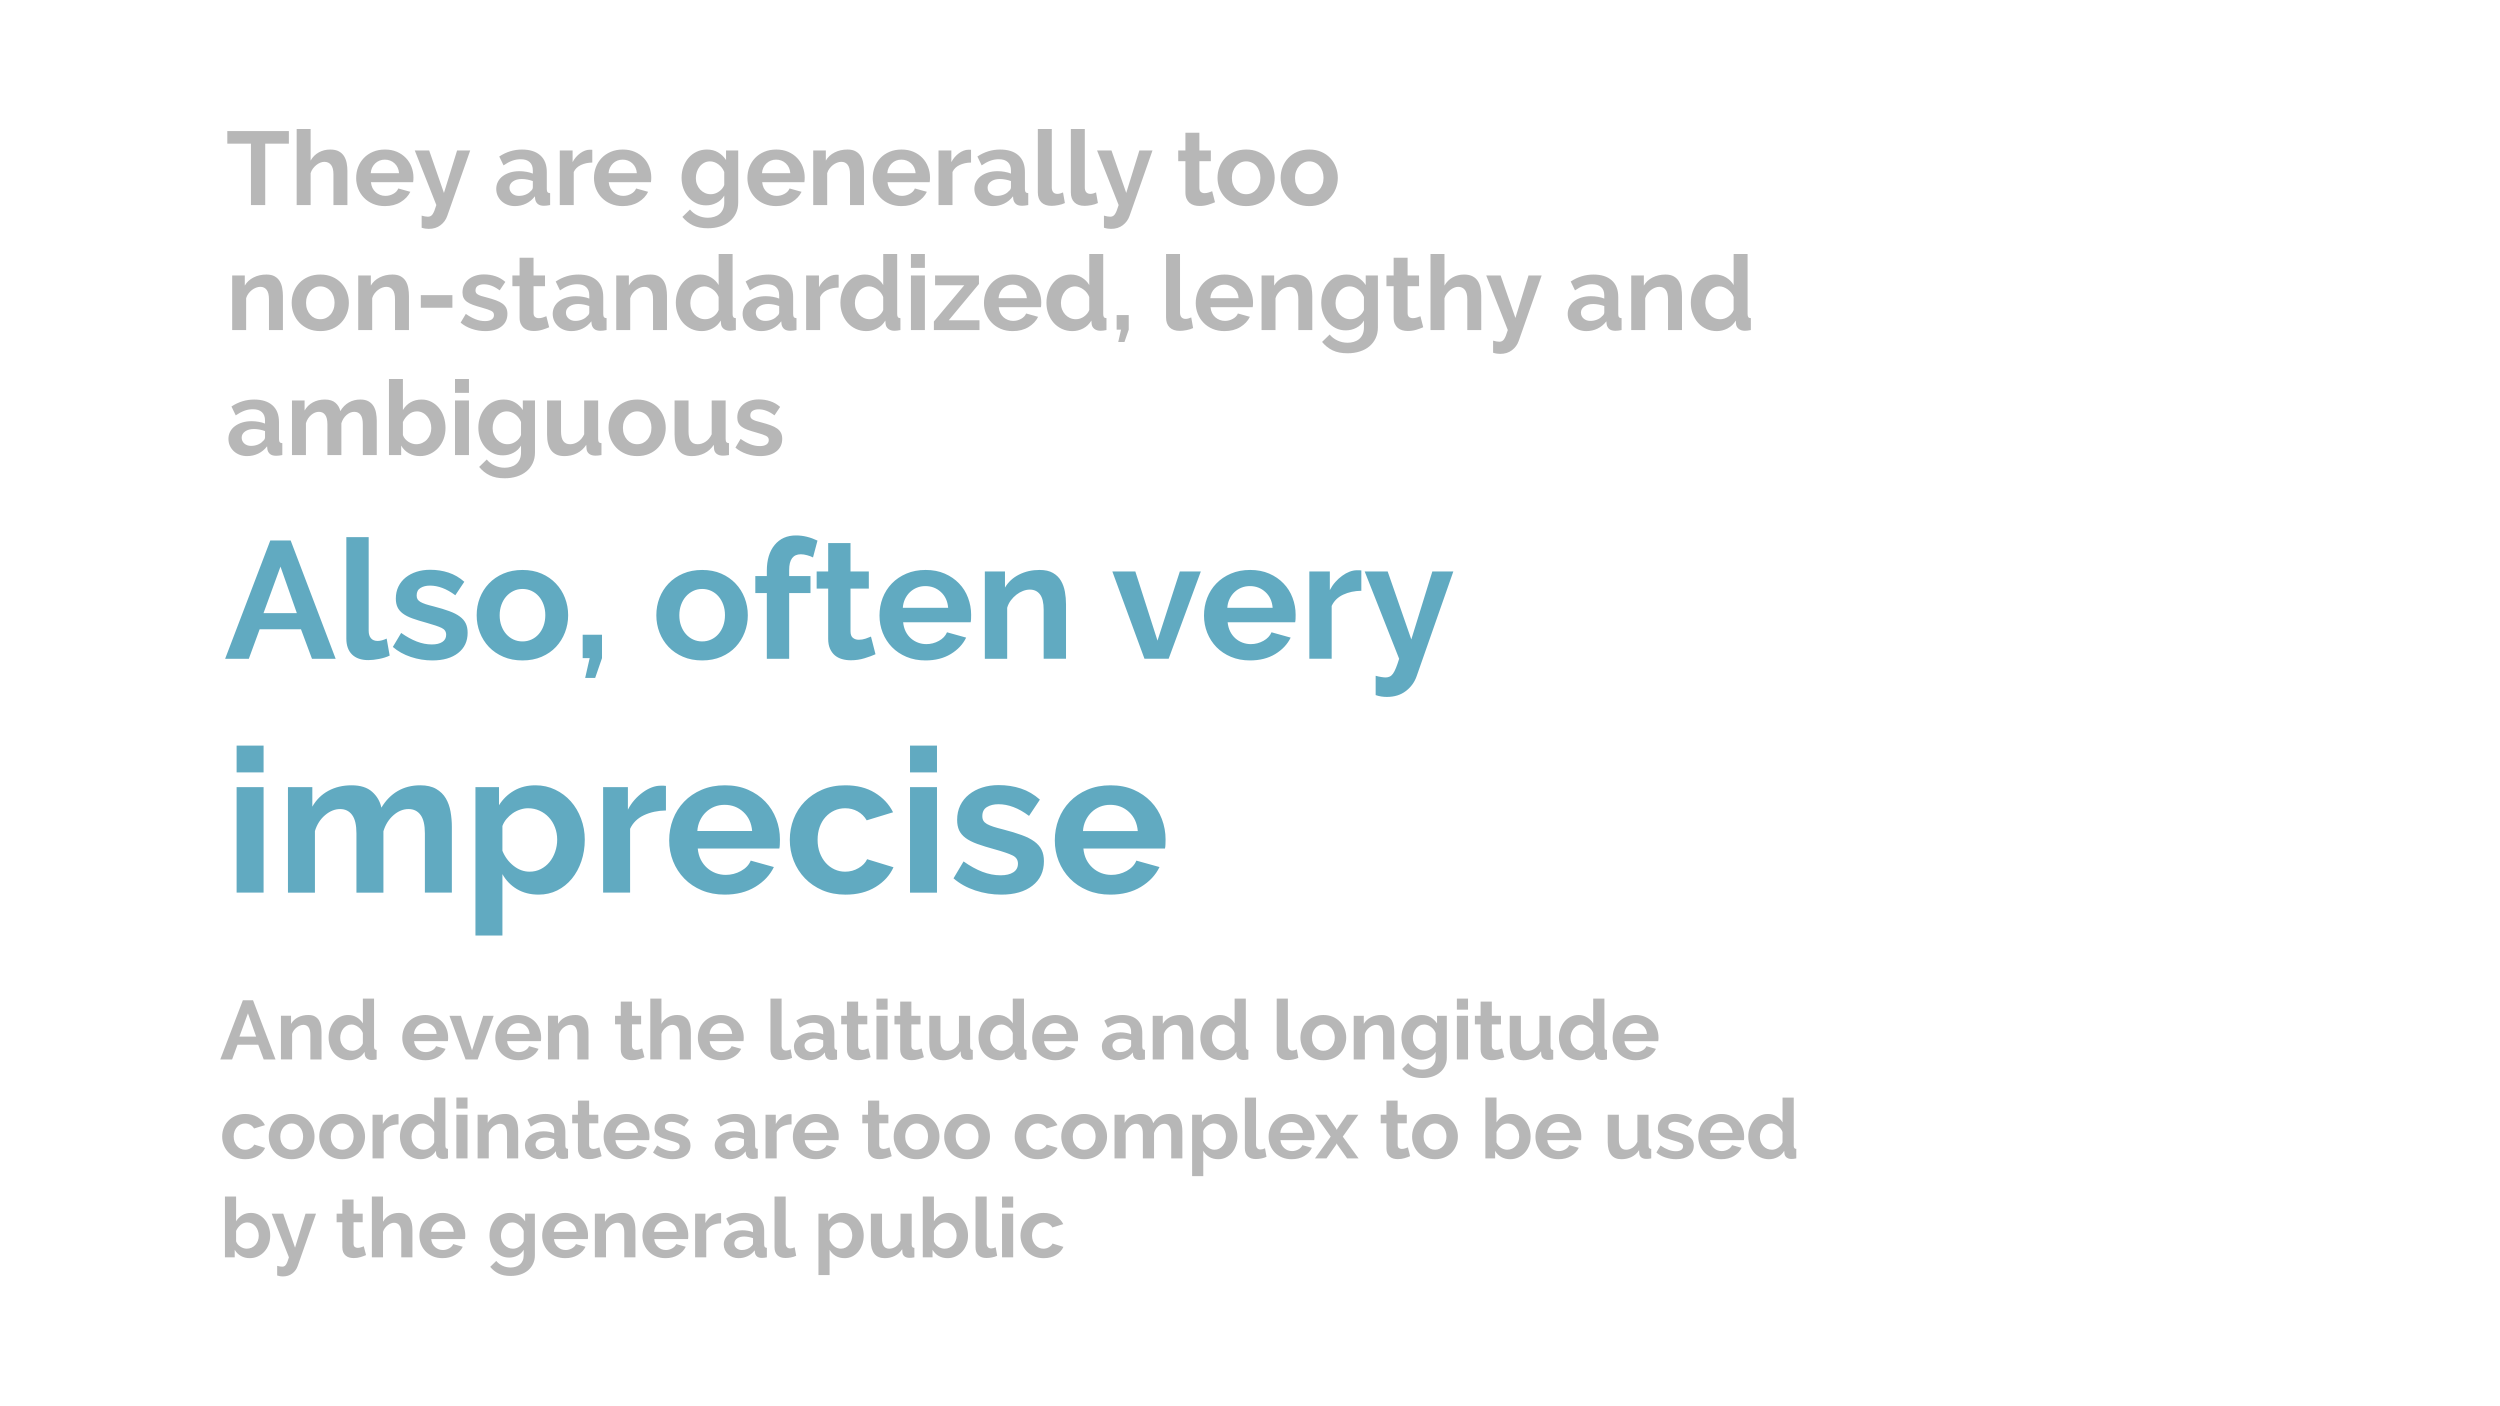 <svg version="1.1" viewBox="0.0 0.0 960.0 540.0" fill="none" stroke="none" stroke-linecap="square" stroke-miterlimit="10" xmlns:xlink="http://www.w3.org/1999/xlink" xmlns="http://www.w3.org/2000/svg"><rect x="0.0" y="0.0" width="960.0" height="540.0" fill="#333333" stroke="none"/><clipPath id="g613d28eae9_0_6.0"><path d="m0 0l960.0 0l0 540.0l-960.0 0l0 -540.0z" clip-rule="nonzero"/></clipPath><g clip-path="url(#g613d28eae9_0_6.0)"><path fill="#ffffff" d="m0 0l960.0 0l0 540.0l-960.0 0z" fill-rule="evenodd"/><path fill="#000000" fill-opacity="0.0" d="m77.722 31.337l655.559 0l0 160.913l-655.559 0z" fill-rule="evenodd"/><path fill="#b7b7b7" d="m110.925 55.175l-9.078 0l0 23.562l-5.484 0l0 -23.562l-9.078 0l0 -4.844l23.641 0l0 4.844zm22.479 23.562l-5.359 0l0 -11.766q0 -2.469 -0.922 -3.641q-0.922 -1.188 -2.594 -1.188q-0.734 0 -1.531 0.328q-0.797 0.312 -1.516 0.891q-0.719 0.578 -1.328 1.375q-0.594 0.797 -0.875 1.766l0 12.234l-5.359 0l0 -29.203l5.359 0l0 12.125q1.156 -2.047 3.141 -3.141q1.984 -1.094 4.375 -1.094q2.047 0 3.328 0.703q1.281 0.688 2.0 1.859q0.719 1.156 1.0 2.641q0.281 1.469 0.281 3.031l0 13.078zm14.394 0.406q-2.516 0 -4.562 -0.859q-2.031 -0.859 -3.469 -2.344q-1.438 -1.484 -2.219 -3.438q-0.781 -1.969 -0.781 -4.125q0 -2.234 0.75 -4.219q0.766 -1.984 2.203 -3.484q1.438 -1.5 3.5 -2.375q2.062 -0.875 4.625 -0.875q2.562 0 4.578 0.875q2.016 0.875 3.438 2.359q1.422 1.484 2.156 3.438q0.75 1.953 0.75 4.078q0 0.516 -0.031 1.0q-0.016 0.484 -0.094 0.797l-16.203 0q0.125 1.25 0.594 2.219q0.484 0.953 1.25 1.641q0.766 0.672 1.719 1.031q0.953 0.359 2.0 0.359q1.594 0 3.016 -0.781q1.422 -0.781 1.938 -2.062l4.609 1.281q-1.156 2.391 -3.703 3.938q-2.531 1.547 -6.062 1.547zm5.438 -12.641q-0.188 -2.359 -1.734 -3.781q-1.547 -1.422 -3.734 -1.422q-1.078 0 -2.031 0.375q-0.938 0.375 -1.656 1.062q-0.719 0.688 -1.188 1.641q-0.453 0.953 -0.531 2.125l10.875 0zm8.681 16.312q0.688 0.203 1.328 0.297q0.641 0.109 1.078 0.109q0.516 0 0.953 -0.203q0.453 -0.203 0.812 -0.703q0.359 -0.5 0.719 -1.391q0.359 -0.875 0.75 -2.188l-8.281 -20.953l5.531 0l5.672 16.312l5.047 -16.312l5.031 0l-8.797 25.109q-0.766 2.203 -2.609 3.594q-1.828 1.406 -4.547 1.406q-0.641 0 -1.312 -0.109q-0.656 -0.094 -1.375 -0.328l0 -4.641zm35.801 -3.672q-1.516 0 -2.844 -0.5q-1.312 -0.5 -2.281 -1.406q-0.953 -0.906 -1.5 -2.094q-0.531 -1.203 -0.531 -2.641q0 -1.484 0.656 -2.734q0.656 -1.266 1.844 -2.141q1.188 -0.891 2.812 -1.391q1.641 -0.5 3.609 -0.5q1.391 0 2.734 0.25q1.344 0.234 2.391 0.672l0 -1.203q0 -2.078 -1.188 -3.188q-1.172 -1.125 -3.5 -1.125q-1.672 0 -3.281 0.594q-1.594 0.594 -3.281 1.766l-1.641 -3.406q4.047 -2.672 8.719 -2.672q4.531 0 7.031 2.219q2.5 2.219 2.5 6.406l0 6.531q0 0.844 0.297 1.203q0.297 0.359 0.984 0.391l0 4.562q-1.375 0.281 -2.375 0.281q-1.516 0 -2.344 -0.672q-0.812 -0.688 -1.016 -1.812l-0.109 -1.156q-1.406 1.844 -3.406 2.812q-2.0 0.953 -4.281 0.953zm1.531 -3.922q1.359 0 2.578 -0.484q1.219 -0.484 1.891 -1.281q0.891 -0.672 0.891 -1.516l0 -2.406q-0.969 -0.359 -2.094 -0.578q-1.109 -0.219 -2.156 -0.219q-2.078 0 -3.406 0.938q-1.312 0.938 -1.312 2.375q0 1.375 1.031 2.281q1.047 0.891 2.578 0.891zm28.194 -12.797q-2.438 0.031 -4.359 0.938q-1.922 0.891 -2.766 2.688l0 12.688l-5.359 0l0 -20.953l4.922 0l0 4.469q0.562 -1.078 1.312 -1.938q0.766 -0.859 1.641 -1.5q0.891 -0.641 1.781 -0.969q0.906 -0.344 1.75 -0.344q0.438 0 0.656 0q0.219 0 0.422 0.031l0 4.891zm11.674 16.719q-2.516 0 -4.562 -0.859q-2.031 -0.859 -3.469 -2.344q-1.438 -1.484 -2.219 -3.438q-0.781 -1.969 -0.781 -4.125q0 -2.234 0.75 -4.219q0.766 -1.984 2.203 -3.484q1.438 -1.5 3.5 -2.375q2.062 -0.875 4.625 -0.875q2.562 0 4.578 0.875q2.016 0.875 3.438 2.359q1.422 1.484 2.156 3.438q0.75 1.953 0.75 4.078q0 0.516 -0.031 1.0q-0.016 0.484 -0.094 0.797l-16.203 0q0.125 1.25 0.594 2.219q0.484 0.953 1.25 1.641q0.766 0.672 1.719 1.031q0.953 0.359 2.0 0.359q1.594 0 3.016 -0.781q1.422 -0.781 1.938 -2.062l4.609 1.281q-1.156 2.391 -3.703 3.938q-2.531 1.547 -6.062 1.547zm5.438 -12.641q-0.188 -2.359 -1.734 -3.781q-1.547 -1.422 -3.734 -1.422q-1.078 0 -2.031 0.375q-0.938 0.375 -1.656 1.062q-0.719 0.688 -1.188 1.641q-0.453 0.953 -0.531 2.125l10.875 0zm26.607 12.359q-2.125 0 -3.844 -0.844q-1.719 -0.844 -2.984 -2.297q-1.25 -1.469 -1.938 -3.375q-0.672 -1.922 -0.672 -4.094q0 -2.281 0.719 -4.234q0.719 -1.969 2.0 -3.438q1.281 -1.484 3.078 -2.312q1.797 -0.844 3.953 -0.844q2.453 0 4.281 1.094q1.844 1.094 3.047 2.938l0 -3.672l4.672 0l0 19.953q0 2.312 -0.875 4.156q-0.875 1.844 -2.422 3.125q-1.531 1.281 -3.672 1.953q-2.141 0.688 -4.672 0.688q-3.438 0 -5.781 -1.141q-2.328 -1.141 -4.016 -3.219l2.922 -2.844q1.203 1.484 3.016 2.312q1.828 0.844 3.859 0.844q1.25 0 2.391 -0.344q1.141 -0.328 2.016 -1.047q0.875 -0.719 1.375 -1.844q0.5 -1.125 0.5 -2.641l0 -2.641q-1.031 1.797 -2.922 2.781q-1.875 0.984 -4.031 0.984zm1.797 -4.281q0.875 0 1.672 -0.281q0.812 -0.281 1.484 -0.766q0.688 -0.484 1.203 -1.109q0.516 -0.641 0.797 -1.375l0 -5.0q-0.719 -1.828 -2.266 -2.953q-1.531 -1.125 -3.203 -1.125q-1.25 0 -2.25 0.547q-1.0 0.531 -1.719 1.438q-0.719 0.906 -1.094 2.062q-0.375 1.156 -0.375 2.406q0 1.266 0.438 2.391q0.438 1.125 1.219 1.969q0.781 0.828 1.812 1.312q1.047 0.484 2.281 0.484zm25.079 4.562q-2.516 0 -4.562 -0.859q-2.031 -0.859 -3.469 -2.344q-1.438 -1.484 -2.219 -3.438q-0.781 -1.969 -0.781 -4.125q0 -2.234 0.75 -4.219q0.766 -1.984 2.203 -3.484q1.438 -1.5 3.5 -2.375q2.062 -0.875 4.625 -0.875q2.562 0 4.578 0.875q2.016 0.875 3.438 2.359q1.422 1.484 2.156 3.438q0.75 1.953 0.75 4.078q0 0.516 -0.031 1.0q-0.016 0.484 -0.094 0.797l-16.203 0q0.125 1.25 0.594 2.219q0.484 0.953 1.25 1.641q0.766 0.672 1.719 1.031q0.953 0.359 2.0 0.359q1.594 0 3.016 -0.781q1.422 -0.781 1.938 -2.062l4.609 1.281q-1.156 2.391 -3.703 3.938q-2.531 1.547 -6.062 1.547zm5.438 -12.641q-0.188 -2.359 -1.734 -3.781q-1.547 -1.422 -3.734 -1.422q-1.078 0 -2.031 0.375q-0.938 0.375 -1.656 1.062q-0.719 0.688 -1.188 1.641q-0.453 0.953 -0.531 2.125l10.875 0zm28.288 12.234l-5.359 0l0 -11.766q0 -2.516 -0.891 -3.672q-0.875 -1.156 -2.438 -1.156q-0.797 0 -1.641 0.328q-0.828 0.312 -1.578 0.891q-0.734 0.578 -1.344 1.375q-0.594 0.797 -0.875 1.766l0 12.234l-5.359 0l0 -20.953l4.844 0l0 3.875q1.156 -2.0 3.359 -3.109q2.203 -1.125 4.953 -1.125q1.969 0 3.203 0.719q1.25 0.719 1.922 1.875q0.688 1.156 0.938 2.641q0.266 1.484 0.266 3.0l0 13.078zm14.394 0.406q-2.516 0 -4.562 -0.859q-2.031 -0.859 -3.469 -2.344q-1.438 -1.484 -2.219 -3.438q-0.781 -1.969 -0.781 -4.125q0 -2.234 0.75 -4.219q0.766 -1.984 2.203 -3.484q1.438 -1.5 3.5 -2.375q2.062 -0.875 4.625 -0.875q2.562 0 4.578 0.875q2.016 0.875 3.438 2.359q1.422 1.484 2.156 3.438q0.75 1.953 0.75 4.078q0 0.516 -0.031 1.0q-0.016 0.484 -0.094 0.797l-16.203 0q0.125 1.25 0.594 2.219q0.484 0.953 1.25 1.641q0.766 0.672 1.719 1.031q0.953 0.359 2.0 0.359q1.594 0 3.016 -0.781q1.422 -0.781 1.938 -2.062l4.609 1.281q-1.156 2.391 -3.703 3.938q-2.531 1.547 -6.062 1.547zm5.438 -12.641q-0.188 -2.359 -1.734 -3.781q-1.547 -1.422 -3.734 -1.422q-1.078 0 -2.031 0.375q-0.938 0.375 -1.656 1.062q-0.719 0.688 -1.188 1.641q-0.453 0.953 -0.531 2.125l10.875 0zm21.288 -4.078q-2.438 0.031 -4.359 0.938q-1.922 0.891 -2.766 2.688l0 12.688l-5.359 0l0 -20.953l4.922 0l0 4.469q0.562 -1.078 1.312 -1.938q0.766 -0.859 1.641 -1.5q0.891 -0.641 1.781 -0.969q0.906 -0.344 1.75 -0.344q0.438 0 0.656 0q0.219 0 0.422 0.031l0 4.891zm8.434 16.719q-1.516 0 -2.844 -0.5q-1.312 -0.5 -2.281 -1.406q-0.953 -0.906 -1.5 -2.094q-0.531 -1.203 -0.531 -2.641q0 -1.484 0.656 -2.734q0.656 -1.266 1.844 -2.141q1.188 -0.891 2.812 -1.391q1.641 -0.5 3.609 -0.5q1.391 0 2.734 0.25q1.344 0.234 2.391 0.672l0 -1.203q0 -2.078 -1.188 -3.188q-1.172 -1.125 -3.5 -1.125q-1.672 0 -3.281 0.594q-1.594 0.594 -3.281 1.766l-1.641 -3.406q4.047 -2.672 8.719 -2.672q4.531 0 7.031 2.219q2.5 2.219 2.5 6.406l0 6.531q0 0.844 0.297 1.203q0.297 0.359 0.984 0.391l0 4.562q-1.375 0.281 -2.375 0.281q-1.516 0 -2.344 -0.672q-0.812 -0.688 -1.016 -1.812l-0.109 -1.156q-1.406 1.844 -3.406 2.812q-2.0 0.953 -4.281 0.953zm1.531 -3.922q1.359 0 2.578 -0.484q1.219 -0.484 1.891 -1.281q0.891 -0.672 0.891 -1.516l0 -2.406q-0.969 -0.359 -2.094 -0.578q-1.109 -0.219 -2.156 -0.219q-2.078 0 -3.406 0.938q-1.312 0.938 -1.312 2.375q0 1.375 1.031 2.281q1.047 0.891 2.578 0.891zm15.679 -25.688l5.359 0l0 22.484q0 1.156 0.547 1.797q0.562 0.641 1.609 0.641q0.484 0 1.062 -0.156q0.578 -0.156 1.094 -0.406l0.719 4.078q-1.078 0.531 -2.516 0.797q-1.438 0.281 -2.594 0.281q-2.531 0 -3.906 -1.328q-1.375 -1.344 -1.375 -3.828l0 -24.359zm12.68 0l5.359 0l0 22.484q0 1.156 0.547 1.797q0.562 0.641 1.609 0.641q0.484 0 1.062 -0.156q0.578 -0.156 1.094 -0.406l0.719 4.078q-1.078 0.531 -2.516 0.797q-1.438 0.281 -2.594 0.281q-2.531 0 -3.906 -1.328q-1.375 -1.344 -1.375 -3.828l0 -24.359zm12.709 33.281q0.688 0.203 1.328 0.297q0.641 0.109 1.078 0.109q0.516 0 0.953 -0.203q0.453 -0.203 0.812 -0.703q0.359 -0.5 0.719 -1.391q0.359 -0.875 0.75 -2.188l-8.281 -20.953l5.531 0l5.672 16.312l5.047 -16.312l5.031 0l-8.797 25.109q-0.766 2.203 -2.609 3.594q-1.828 1.406 -4.547 1.406q-0.641 0 -1.312 -0.109q-0.656 -0.094 -1.375 -0.328l0 -4.641zm42.645 -5.156q-1.078 0.484 -2.641 0.969q-1.562 0.469 -3.281 0.469q-1.125 0 -2.109 -0.281q-0.969 -0.281 -1.719 -0.891q-0.734 -0.625 -1.172 -1.609q-0.438 -0.984 -0.438 -2.375l0 -12.047l-2.766 0l0 -4.109l2.766 0l0 -6.812l5.359 0l0 6.812l4.406 0l0 4.109l-4.406 0l0 10.25q0 1.109 0.578 1.578q0.578 0.453 1.422 0.453q0.844 0 1.641 -0.281q0.797 -0.281 1.281 -0.469l1.078 4.234zm11.965 1.484q-2.562 0 -4.609 -0.875q-2.031 -0.891 -3.453 -2.391q-1.422 -1.5 -2.188 -3.453q-0.75 -1.969 -0.75 -4.125q0 -2.203 0.75 -4.156q0.766 -1.969 2.188 -3.469q1.422 -1.5 3.453 -2.375q2.047 -0.875 4.609 -0.875q2.562 0 4.578 0.875q2.016 0.875 3.438 2.375q1.422 1.5 2.172 3.469q0.766 1.953 0.766 4.156q0 2.156 -0.766 4.125q-0.75 1.953 -2.156 3.453q-1.391 1.5 -3.438 2.391q-2.031 0.875 -4.594 0.875zm-5.484 -10.844q0 1.391 0.422 2.531q0.422 1.141 1.156 1.984q0.734 0.844 1.734 1.312q1.0 0.453 2.172 0.453q1.156 0 2.156 -0.453q1.0 -0.469 1.734 -1.312q0.75 -0.844 1.156 -2.0q0.422 -1.156 0.422 -2.562q0 -1.359 -0.422 -2.516q-0.406 -1.156 -1.156 -2.0q-0.734 -0.844 -1.734 -1.297q-1.0 -0.469 -2.156 -0.469q-1.172 0 -2.172 0.484q-1.0 0.484 -1.734 1.328q-0.734 0.828 -1.156 2.0q-0.422 1.156 -0.422 2.516zm29.724 10.844q-2.562 0 -4.609 -0.875q-2.031 -0.891 -3.453 -2.391q-1.422 -1.5 -2.188 -3.453q-0.75 -1.969 -0.75 -4.125q0 -2.203 0.75 -4.156q0.766 -1.969 2.188 -3.469q1.422 -1.5 3.453 -2.375q2.047 -0.875 4.609 -0.875q2.562 0 4.578 0.875q2.016 0.875 3.438 2.375q1.422 1.5 2.172 3.469q0.766 1.953 0.766 4.156q0 2.156 -0.766 4.125q-0.75 1.953 -2.156 3.453q-1.391 1.5 -3.438 2.391q-2.031 0.875 -4.594 0.875zm-5.484 -10.844q0 1.391 0.422 2.531q0.422 1.141 1.156 1.984q0.734 0.844 1.734 1.312q1.0 0.453 2.172 0.453q1.156 0 2.156 -0.453q1.0 -0.469 1.734 -1.312q0.75 -0.844 1.156 -2.0q0.422 -1.156 0.422 -2.562q0 -1.359 -0.422 -2.516q-0.406 -1.156 -1.156 -2.0q-0.734 -0.844 -1.734 -1.297q-1.0 -0.469 -2.156 -0.469q-1.172 0 -2.172 0.484q-1.0 0.484 -1.734 1.328q-0.734 0.828 -1.156 2.0q-0.422 1.156 -0.422 2.516z" fill-rule="nonzero"/><path fill="#b7b7b7" d="m108.644 126.737l-5.359 0l0 -11.766q0 -2.516 -0.891 -3.672q-0.875 -1.156 -2.438 -1.156q-0.797 0 -1.641 0.328q-0.828 0.312 -1.578 0.891q-0.734 0.578 -1.344 1.375q-0.594 0.797 -0.875 1.766l0 12.234l-5.359 0l0 -20.953l4.844 0l0 3.875q1.156 -2.0 3.359 -3.109q2.203 -1.125 4.953 -1.125q1.969 0 3.203 0.719q1.25 0.719 1.922 1.875q0.688 1.156 0.938 2.641q0.266 1.484 0.266 3.0l0 13.078zm14.363 0.406q-2.562 0 -4.609 -0.875q-2.031 -0.891 -3.453 -2.391q-1.422 -1.5 -2.188 -3.453q-0.75 -1.969 -0.75 -4.125q0 -2.203 0.75 -4.156q0.766 -1.969 2.188 -3.469q1.422 -1.5 3.453 -2.375q2.047 -0.875 4.609 -0.875q2.562 0 4.578 0.875q2.016 0.875 3.438 2.375q1.422 1.5 2.172 3.469q0.766 1.953 0.766 4.156q0 2.156 -0.766 4.125q-0.75 1.953 -2.156 3.453q-1.391 1.5 -3.438 2.391q-2.031 0.875 -4.594 0.875zm-5.484 -10.844q0 1.391 0.422 2.531q0.422 1.141 1.156 1.984q0.734 0.844 1.734 1.312q1.0 0.453 2.172 0.453q1.156 0 2.156 -0.453q1.0 -0.469 1.734 -1.312q0.75 -0.844 1.156 -2.0q0.422 -1.156 0.422 -2.562q0 -1.359 -0.422 -2.516q-0.406 -1.156 -1.156 -2.0q-0.734 -0.844 -1.734 -1.297q-1.0 -0.469 -2.156 -0.469q-1.172 0 -2.172 0.484q-1.0 0.484 -1.734 1.328q-0.734 0.828 -1.156 2.0q-0.422 1.156 -0.422 2.516zm39.521 10.438l-5.359 0l0 -11.766q0 -2.516 -0.891 -3.672q-0.875 -1.156 -2.438 -1.156q-0.797 0 -1.641 0.328q-0.828 0.312 -1.578 0.891q-0.734 0.578 -1.344 1.375q-0.594 0.797 -0.875 1.766l0 12.234l-5.359 0l0 -20.953l4.844 0l0 3.875q1.156 -2.0 3.359 -3.109q2.203 -1.125 4.953 -1.125q1.969 0 3.203 0.719q1.25 0.719 1.922 1.875q0.688 1.156 0.938 2.641q0.266 1.484 0.266 3.0l0 13.078zm4.551 -8.562l0 -4.844l12.125 0l0 4.844l-12.125 0zm24.767 8.969q-2.641 0 -5.156 -0.844q-2.516 -0.844 -4.328 -2.406l2.0 -3.359q1.922 1.359 3.734 2.062q1.828 0.703 3.625 0.703q1.609 0 2.531 -0.594q0.922 -0.609 0.922 -1.734q0 -1.109 -1.094 -1.625q-1.078 -0.531 -3.516 -1.203q-2.031 -0.562 -3.484 -1.078q-1.438 -0.531 -2.312 -1.188q-0.875 -0.656 -1.281 -1.516q-0.406 -0.859 -0.406 -2.062q0 -1.609 0.625 -2.875q0.625 -1.281 1.734 -2.188q1.125 -0.906 2.625 -1.375q1.5 -0.484 3.266 -0.484q2.359 0 4.406 0.688q2.062 0.672 3.797 2.188l-2.172 3.25q-1.594 -1.203 -3.094 -1.766q-1.5 -0.562 -2.984 -0.562q-1.359 0 -2.281 0.562q-0.922 0.562 -0.922 1.797q0 0.562 0.219 0.922q0.234 0.359 0.703 0.641q0.484 0.281 1.266 0.547q0.781 0.25 1.938 0.531q2.156 0.562 3.688 1.125q1.547 0.562 2.531 1.281q0.984 0.719 1.438 1.656q0.469 0.938 0.469 2.266q0 3.078 -2.281 4.859q-2.281 1.781 -6.203 1.781zm24.521 -1.484q-1.078 0.484 -2.641 0.969q-1.562 0.469 -3.281 0.469q-1.125 0 -2.109 -0.281q-0.969 -0.281 -1.719 -0.891q-0.734 -0.625 -1.172 -1.609q-0.438 -0.984 -0.438 -2.375l0 -12.047l-2.766 0l0 -4.109l2.766 0l0 -6.812l5.359 0l0 6.812l4.406 0l0 4.109l-4.406 0l0 10.25q0 1.109 0.578 1.578q0.578 0.453 1.422 0.453q0.844 0 1.641 -0.281q0.797 -0.281 1.281 -0.469l1.078 4.234zm8.516 1.484q-1.516 0 -2.844 -0.5q-1.312 -0.5 -2.281 -1.406q-0.953 -0.906 -1.5 -2.094q-0.531 -1.203 -0.531 -2.641q0 -1.484 0.656 -2.734q0.656 -1.266 1.844 -2.141q1.188 -0.891 2.812 -1.391q1.641 -0.5 3.609 -0.5q1.391 0 2.734 0.25q1.344 0.234 2.391 0.672l0 -1.203q0 -2.078 -1.188 -3.188q-1.172 -1.125 -3.5 -1.125q-1.672 0 -3.281 0.594q-1.594 0.594 -3.281 1.766l-1.641 -3.406q4.047 -2.672 8.719 -2.672q4.531 0 7.031 2.219q2.5 2.219 2.5 6.406l0 6.531q0 0.844 0.297 1.203q0.297 0.359 0.984 0.391l0 4.562q-1.375 0.281 -2.375 0.281q-1.516 0 -2.344 -0.672q-0.812 -0.688 -1.016 -1.812l-0.109 -1.156q-1.406 1.844 -3.406 2.812q-2.0 0.953 -4.281 0.953zm1.531 -3.922q1.359 0 2.578 -0.484q1.219 -0.484 1.891 -1.281q0.891 -0.672 0.891 -1.516l0 -2.406q-0.969 -0.359 -2.094 -0.578q-1.109 -0.219 -2.156 -0.219q-2.078 0 -3.406 0.938q-1.312 0.938 -1.312 2.375q0 1.375 1.031 2.281q1.047 0.891 2.578 0.891zm35.194 3.516l-5.359 0l0 -11.766q0 -2.516 -0.891 -3.672q-0.875 -1.156 -2.438 -1.156q-0.797 0 -1.641 0.328q-0.828 0.312 -1.578 0.891q-0.734 0.578 -1.344 1.375q-0.594 0.797 -0.875 1.766l0 12.234l-5.359 0l0 -20.953l4.844 0l0 3.875q1.156 -2.0 3.359 -3.109q2.203 -1.125 4.953 -1.125q1.969 0 3.203 0.719q1.25 0.719 1.922 1.875q0.688 1.156 0.938 2.641q0.266 1.484 0.266 3.0l0 13.078zm13.363 0.406q-2.172 0 -4.016 -0.844q-1.828 -0.844 -3.156 -2.312q-1.312 -1.484 -2.062 -3.469q-0.734 -1.984 -0.734 -4.266q0 -2.281 0.703 -4.234q0.703 -1.969 1.938 -3.438q1.25 -1.484 2.969 -2.312q1.719 -0.844 3.75 -0.844q2.328 0 4.188 1.125q1.859 1.109 2.891 2.906l0 -11.922l5.359 0l0 23.047q0 0.844 0.281 1.203q0.281 0.359 0.969 0.391l0 4.562q-1.406 0.281 -2.281 0.281q-1.438 0 -2.359 -0.719q-0.922 -0.719 -1.047 -1.875l-0.109 -1.328q-1.172 2.0 -3.156 3.031q-1.969 1.016 -4.125 1.016zm1.391 -4.562q0.766 0 1.562 -0.266q0.797 -0.266 1.469 -0.734q0.688 -0.484 1.219 -1.125q0.547 -0.641 0.828 -1.406l0 -5.0q-0.312 -0.875 -0.891 -1.609q-0.578 -0.75 -1.328 -1.281q-0.734 -0.547 -1.562 -0.859q-0.812 -0.328 -1.609 -0.328q-1.203 0 -2.234 0.531q-1.016 0.516 -1.734 1.422q-0.719 0.891 -1.125 2.062q-0.391 1.156 -0.391 2.391q0 1.312 0.438 2.438q0.438 1.125 1.203 1.969q0.766 0.828 1.812 1.312q1.062 0.484 2.344 0.484zm21.441 4.562q-1.516 0 -2.844 -0.5q-1.312 -0.5 -2.281 -1.406q-0.953 -0.906 -1.5 -2.094q-0.531 -1.203 -0.531 -2.641q0 -1.484 0.656 -2.734q0.656 -1.266 1.844 -2.141q1.188 -0.891 2.812 -1.391q1.641 -0.5 3.609 -0.5q1.391 0 2.734 0.25q1.344 0.234 2.391 0.672l0 -1.203q0 -2.078 -1.188 -3.188q-1.172 -1.125 -3.5 -1.125q-1.672 0 -3.281 0.594q-1.594 0.594 -3.281 1.766l-1.641 -3.406q4.047 -2.672 8.719 -2.672q4.531 0 7.031 2.219q2.5 2.219 2.5 6.406l0 6.531q0 0.844 0.297 1.203q0.297 0.359 0.984 0.391l0 4.562q-1.375 0.281 -2.375 0.281q-1.516 0 -2.344 -0.672q-0.812 -0.688 -1.016 -1.812l-0.109 -1.156q-1.406 1.844 -3.406 2.812q-2.0 0.953 -4.281 0.953zm1.531 -3.922q1.359 0 2.578 -0.484q1.219 -0.484 1.891 -1.281q0.891 -0.672 0.891 -1.516l0 -2.406q-0.969 -0.359 -2.094 -0.578q-1.109 -0.219 -2.156 -0.219q-2.078 0 -3.406 0.938q-1.312 0.938 -1.312 2.375q0 1.375 1.031 2.281q1.047 0.891 2.578 0.891zm28.194 -12.797q-2.438 0.031 -4.359 0.938q-1.922 0.891 -2.766 2.688l0 12.688l-5.359 0l0 -20.953l4.922 0l0 4.469q0.562 -1.078 1.312 -1.938q0.766 -0.859 1.641 -1.5q0.891 -0.641 1.781 -0.969q0.906 -0.344 1.75 -0.344q0.438 0 0.656 0q0.219 0 0.422 0.031l0 4.891zm10.643 16.719q-2.172 0 -4.016 -0.844q-1.828 -0.844 -3.156 -2.312q-1.312 -1.484 -2.062 -3.469q-0.734 -1.984 -0.734 -4.266q0 -2.281 0.703 -4.234q0.703 -1.969 1.938 -3.438q1.25 -1.484 2.969 -2.312q1.719 -0.844 3.75 -0.844q2.328 0 4.188 1.125q1.859 1.109 2.891 2.906l0 -11.922l5.359 0l0 23.047q0 0.844 0.281 1.203q0.281 0.359 0.969 0.391l0 4.562q-1.406 0.281 -2.281 0.281q-1.438 0 -2.359 -0.719q-0.922 -0.719 -1.047 -1.875l-0.109 -1.328q-1.172 2.0 -3.156 3.031q-1.969 1.016 -4.125 1.016zm1.391 -4.562q0.766 0 1.562 -0.266q0.797 -0.266 1.469 -0.734q0.688 -0.484 1.219 -1.125q0.547 -0.641 0.828 -1.406l0 -5.0q-0.312 -0.875 -0.891 -1.609q-0.578 -0.75 -1.328 -1.281q-0.734 -0.547 -1.562 -0.859q-0.812 -0.328 -1.609 -0.328q-1.203 0 -2.234 0.531q-1.016 0.516 -1.734 1.422q-0.719 0.891 -1.125 2.062q-0.391 1.156 -0.391 2.391q0 1.312 0.438 2.438q0.438 1.125 1.203 1.969q0.766 0.828 1.812 1.312q1.062 0.484 2.344 0.484zm15.722 4.156l0 -20.953l5.359 0l0 20.953l-5.359 0zm0 -23.875l0 -5.328l5.359 0l0 5.328l-5.359 0zm8.809 20.594l11.672 -13.922l-11.203 0l0 -3.75l16.844 0l0 3.266l-11.594 13.922l11.797 0l0 3.766l-17.516 0l0 -3.281zm30.269 3.688q-2.516 0 -4.562 -0.859q-2.031 -0.859 -3.469 -2.344q-1.438 -1.484 -2.219 -3.438q-0.781 -1.969 -0.781 -4.125q0 -2.234 0.75 -4.219q0.766 -1.984 2.203 -3.484q1.438 -1.5 3.5 -2.375q2.062 -0.875 4.625 -0.875q2.562 0 4.578 0.875q2.016 0.875 3.438 2.359q1.422 1.484 2.156 3.438q0.75 1.953 0.75 4.078q0 0.516 -0.031 1.0q-0.016 0.484 -0.094 0.797l-16.203 0q0.125 1.25 0.594 2.219q0.484 0.953 1.25 1.641q0.766 0.672 1.719 1.031q0.953 0.359 2.0 0.359q1.594 0 3.016 -0.781q1.422 -0.781 1.938 -2.062l4.609 1.281q-1.156 2.391 -3.703 3.938q-2.531 1.547 -6.062 1.547zm5.438 -12.641q-0.188 -2.359 -1.734 -3.781q-1.547 -1.422 -3.734 -1.422q-1.078 0 -2.031 0.375q-0.938 0.375 -1.656 1.062q-0.719 0.688 -1.188 1.641q-0.453 0.953 -0.531 2.125l10.875 0zm17.491 12.641q-2.172 0 -4.016 -0.844q-1.828 -0.844 -3.156 -2.312q-1.312 -1.484 -2.062 -3.469q-0.734 -1.984 -0.734 -4.266q0 -2.281 0.703 -4.234q0.703 -1.969 1.938 -3.438q1.25 -1.484 2.969 -2.312q1.719 -0.844 3.75 -0.844q2.328 0 4.188 1.125q1.859 1.109 2.891 2.906l0 -11.922l5.359 0l0 23.047q0 0.844 0.281 1.203q0.281 0.359 0.969 0.391l0 4.562q-1.406 0.281 -2.281 0.281q-1.438 0 -2.359 -0.719q-0.922 -0.719 -1.047 -1.875l-0.109 -1.328q-1.172 2.0 -3.156 3.031q-1.969 1.016 -4.125 1.016zm1.391 -4.562q0.766 0 1.562 -0.266q0.797 -0.266 1.469 -0.734q0.688 -0.484 1.219 -1.125q0.547 -0.641 0.828 -1.406l0 -5.0q-0.312 -0.875 -0.891 -1.609q-0.578 -0.75 -1.328 -1.281q-0.734 -0.547 -1.562 -0.859q-0.812 -0.328 -1.609 -0.328q-1.203 0 -2.234 0.531q-1.016 0.516 -1.734 1.422q-0.719 0.891 -1.125 2.062q-0.391 1.156 -0.391 2.391q0 1.312 0.438 2.438q0.438 1.125 1.203 1.969q0.766 0.828 1.812 1.312q1.062 0.484 2.344 0.484zm16.206 8.75l1.078 -4.75l-1.688 0l0 -5.609l4.641 0l0 5.609l-1.641 4.75l-2.391 0zm18.364 -33.797l5.359 0l0 22.484q0 1.156 0.547 1.797q0.562 0.641 1.609 0.641q0.484 0 1.062 -0.156q0.578 -0.156 1.094 -0.406l0.719 4.078q-1.078 0.531 -2.516 0.797q-1.438 0.281 -2.594 0.281q-2.531 0 -3.906 -1.328q-1.375 -1.344 -1.375 -3.828l0 -24.359zm22.43 29.609q-2.516 0 -4.562 -0.859q-2.031 -0.859 -3.469 -2.344q-1.438 -1.484 -2.219 -3.438q-0.781 -1.969 -0.781 -4.125q0 -2.234 0.75 -4.219q0.766 -1.984 2.203 -3.484q1.438 -1.5 3.5 -2.375q2.062 -0.875 4.625 -0.875q2.562 0 4.578 0.875q2.016 0.875 3.438 2.359q1.422 1.484 2.156 3.438q0.75 1.953 0.75 4.078q0 0.516 -0.031 1.0q-0.016 0.484 -0.094 0.797l-16.203 0q0.125 1.25 0.594 2.219q0.484 0.953 1.25 1.641q0.766 0.672 1.719 1.031q0.953 0.359 2.0 0.359q1.594 0 3.016 -0.781q1.422 -0.781 1.938 -2.062l4.609 1.281q-1.156 2.391 -3.703 3.938q-2.531 1.547 -6.062 1.547zm5.438 -12.641q-0.188 -2.359 -1.734 -3.781q-1.547 -1.422 -3.734 -1.422q-1.078 0 -2.031 0.375q-0.938 0.375 -1.656 1.062q-0.719 0.688 -1.188 1.641q-0.453 0.953 -0.531 2.125l10.875 0zm28.288 12.234l-5.359 0l0 -11.766q0 -2.516 -0.891 -3.672q-0.875 -1.156 -2.438 -1.156q-0.797 0 -1.641 0.328q-0.828 0.312 -1.578 0.891q-0.734 0.578 -1.344 1.375q-0.594 0.797 -0.875 1.766l0 12.234l-5.359 0l0 -20.953l4.844 0l0 3.875q1.156 -2.0 3.359 -3.109q2.203 -1.125 4.953 -1.125q1.969 0 3.203 0.719q1.25 0.719 1.922 1.875q0.688 1.156 0.938 2.641q0.266 1.484 0.266 3.0l0 13.078zm12.879 0.125q-2.125 0 -3.844 -0.844q-1.719 -0.844 -2.984 -2.297q-1.25 -1.469 -1.938 -3.375q-0.672 -1.922 -0.672 -4.094q0 -2.281 0.719 -4.234q0.719 -1.969 2.0 -3.438q1.281 -1.484 3.078 -2.312q1.797 -0.844 3.953 -0.844q2.453 0 4.281 1.094q1.844 1.094 3.047 2.938l0 -3.672l4.672 0l0 19.953q0 2.312 -0.875 4.156q-0.875 1.844 -2.422 3.125q-1.531 1.281 -3.672 1.953q-2.141 0.688 -4.672 0.688q-3.438 0 -5.781 -1.141q-2.328 -1.141 -4.016 -3.219l2.922 -2.844q1.203 1.484 3.016 2.312q1.828 0.844 3.859 0.844q1.25 0 2.391 -0.344q1.141 -0.328 2.016 -1.047q0.875 -0.719 1.375 -1.844q0.5 -1.125 0.5 -2.641l0 -2.641q-1.031 1.797 -2.922 2.781q-1.875 0.984 -4.031 0.984zm1.797 -4.281q0.875 0 1.672 -0.281q0.812 -0.281 1.484 -0.766q0.688 -0.484 1.203 -1.109q0.516 -0.641 0.797 -1.375l0 -5.0q-0.719 -1.828 -2.266 -2.953q-1.531 -1.125 -3.203 -1.125q-1.25 0 -2.25 0.547q-1.0 0.531 -1.719 1.438q-0.719 0.906 -1.094 2.062q-0.375 1.156 -0.375 2.406q0 1.266 0.438 2.391q0.438 1.125 1.219 1.969q0.781 0.828 1.812 1.312q1.047 0.484 2.281 0.484zm27.922 3.078q-1.078 0.484 -2.641 0.969q-1.562 0.469 -3.281 0.469q-1.125 0 -2.109 -0.281q-0.969 -0.281 -1.719 -0.891q-0.734 -0.625 -1.172 -1.609q-0.438 -0.984 -0.438 -2.375l0 -12.047l-2.766 0l0 -4.109l2.766 0l0 -6.812l5.359 0l0 6.812l4.406 0l0 4.109l-4.406 0l0 10.25q0 1.109 0.578 1.578q0.578 0.453 1.422 0.453q0.844 0 1.641 -0.281q0.797 -0.281 1.281 -0.469l1.078 4.234zm22.282 1.078l-5.359 0l0 -11.766q0 -2.469 -0.922 -3.641q-0.922 -1.188 -2.594 -1.188q-0.734 0 -1.531 0.328q-0.797 0.312 -1.516 0.891q-0.719 0.578 -1.328 1.375q-0.594 0.797 -0.875 1.766l0 12.234l-5.359 0l0 -29.203l5.359 0l0 12.125q1.156 -2.047 3.141 -3.141q1.984 -1.094 4.375 -1.094q2.047 0 3.328 0.703q1.281 0.688 2.0 1.859q0.719 1.156 1.0 2.641q0.281 1.469 0.281 3.031l0 13.078zm4.553 4.078q0.688 0.203 1.328 0.297q0.641 0.109 1.078 0.109q0.516 0 0.953 -0.203q0.453 -0.203 0.812 -0.703q0.359 -0.5 0.719 -1.391q0.359 -0.875 0.75 -2.188l-8.281 -20.953l5.531 0l5.672 16.312l5.047 -16.312l5.031 0l-8.797 25.109q-0.766 2.203 -2.609 3.594q-1.828 1.406 -4.547 1.406q-0.641 0 -1.312 -0.109q-0.656 -0.094 -1.375 -0.328l0 -4.641zm35.801 -3.672q-1.516 0 -2.844 -0.5q-1.312 -0.5 -2.281 -1.406q-0.953 -0.906 -1.5 -2.094q-0.531 -1.203 -0.531 -2.641q0 -1.484 0.656 -2.734q0.656 -1.266 1.844 -2.141q1.188 -0.891 2.812 -1.391q1.641 -0.5 3.609 -0.5q1.391 0 2.734 0.25q1.344 0.234 2.391 0.672l0 -1.203q0 -2.078 -1.188 -3.188q-1.172 -1.125 -3.5 -1.125q-1.672 0 -3.281 0.594q-1.594 0.594 -3.281 1.766l-1.641 -3.406q4.047 -2.672 8.719 -2.672q4.531 0 7.031 2.219q2.5 2.219 2.5 6.406l0 6.531q0 0.844 0.297 1.203q0.297 0.359 0.984 0.391l0 4.562q-1.375 0.281 -2.375 0.281q-1.516 0 -2.344 -0.672q-0.812 -0.688 -1.016 -1.812l-0.109 -1.156q-1.406 1.844 -3.406 2.812q-2.0 0.953 -4.281 0.953zm1.531 -3.922q1.359 0 2.578 -0.484q1.219 -0.484 1.891 -1.281q0.891 -0.672 0.891 -1.516l0 -2.406q-0.969 -0.359 -2.094 -0.578q-1.109 -0.219 -2.156 -0.219q-2.078 0 -3.406 0.938q-1.312 0.938 -1.312 2.375q0 1.375 1.031 2.281q1.047 0.891 2.578 0.891zm35.194 3.516l-5.359 0l0 -11.766q0 -2.516 -0.891 -3.672q-0.875 -1.156 -2.438 -1.156q-0.797 0 -1.641 0.328q-0.828 0.312 -1.578 0.891q-0.734 0.578 -1.344 1.375q-0.594 0.797 -0.875 1.766l0 12.234l-5.359 0l0 -20.953l4.844 0l0 3.875q1.156 -2.0 3.359 -3.109q2.203 -1.125 4.953 -1.125q1.969 0 3.203 0.719q1.25 0.719 1.922 1.875q0.688 1.156 0.938 2.641q0.266 1.484 0.266 3.0l0 13.078zm13.363 0.406q-2.172 0 -4.016 -0.844q-1.828 -0.844 -3.156 -2.312q-1.312 -1.484 -2.062 -3.469q-0.734 -1.984 -0.734 -4.266q0 -2.281 0.703 -4.234q0.703 -1.969 1.938 -3.438q1.25 -1.484 2.969 -2.312q1.719 -0.844 3.75 -0.844q2.328 0 4.188 1.125q1.859 1.109 2.891 2.906l0 -11.922l5.359 0l0 23.047q0 0.844 0.281 1.203q0.281 0.359 0.969 0.391l0 4.562q-1.406 0.281 -2.281 0.281q-1.438 0 -2.359 -0.719q-0.922 -0.719 -1.047 -1.875l-0.109 -1.328q-1.172 2.0 -3.156 3.031q-1.969 1.016 -4.125 1.016zm1.391 -4.562q0.766 0 1.562 -0.266q0.797 -0.266 1.469 -0.734q0.688 -0.484 1.219 -1.125q0.547 -0.641 0.828 -1.406l0 -5.0q-0.312 -0.875 -0.891 -1.609q-0.578 -0.75 -1.328 -1.281q-0.734 -0.547 -1.562 -0.859q-0.812 -0.328 -1.609 -0.328q-1.203 0 -2.234 0.531q-1.016 0.516 -1.734 1.422q-0.719 0.891 -1.125 2.062q-0.391 1.156 -0.391 2.391q0 1.312 0.438 2.438q0.438 1.125 1.203 1.969q0.766 0.828 1.812 1.312q1.062 0.484 2.344 0.484z" fill-rule="nonzero"/><path fill="#b7b7b7" d="m94.878 175.143q-1.516 0 -2.844 -0.5q-1.312 -0.5 -2.281 -1.406q-0.953 -0.906 -1.5 -2.094q-0.531 -1.203 -0.531 -2.641q0 -1.484 0.656 -2.734q0.656 -1.266 1.844 -2.141q1.188 -0.891 2.812 -1.391q1.641 -0.5 3.609 -0.5q1.391 0 2.734 0.25q1.344 0.234 2.391 0.672l0 -1.203q0 -2.078 -1.188 -3.188q-1.172 -1.125 -3.5 -1.125q-1.672 0 -3.281 0.594q-1.594 0.594 -3.281 1.766l-1.641 -3.406q4.047 -2.672 8.719 -2.672q4.531 0 7.031 2.219q2.5 2.219 2.5 6.406l0 6.531q0 0.844 0.297 1.203q0.297 0.359 0.984 0.391l0 4.562q-1.375 0.281 -2.375 0.281q-1.516 0 -2.344 -0.672q-0.812 -0.688 -1.016 -1.812l-0.109 -1.156q-1.406 1.844 -3.406 2.812q-2.0 0.953 -4.281 0.953zm1.531 -3.922q1.359 0 2.578 -0.484q1.219 -0.484 1.891 -1.281q0.891 -0.672 0.891 -1.516l0 -2.406q-0.969 -0.359 -2.094 -0.578q-1.109 -0.219 -2.156 -0.219q-2.078 0 -3.406 0.938q-1.312 0.938 -1.312 2.375q0 1.375 1.031 2.281q1.047 0.891 2.578 0.891zm48.272 3.516l-5.359 0l0 -11.766q0 -2.516 -0.859 -3.672q-0.859 -1.156 -2.375 -1.156q-1.609 0 -3.016 1.219q-1.391 1.219 -1.984 3.172l0 12.203l-5.359 0l0 -11.766q0 -2.516 -0.875 -3.672q-0.859 -1.156 -2.375 -1.156q-1.562 0 -2.984 1.203q-1.406 1.188 -2.016 3.156l0 12.234l-5.359 0l0 -20.953l4.844 0l0 3.875q1.156 -2.047 3.172 -3.141q2.031 -1.094 4.625 -1.094q2.641 0 4.078 1.281q1.438 1.266 1.844 3.156q1.281 -2.172 3.234 -3.297q1.969 -1.141 4.484 -1.141q1.922 0 3.156 0.719q1.25 0.719 1.922 1.875q0.688 1.156 0.938 2.641q0.266 1.484 0.266 3.0l0 13.078zm16.599 0.406q-2.406 0 -4.281 -1.078q-1.875 -1.094 -2.953 -2.969l0 3.641l-4.688 0l0 -29.203l5.359 0l0 11.922q1.125 -1.922 2.938 -2.969q1.828 -1.062 4.266 -1.062q2.047 0 3.719 0.875q1.688 0.875 2.906 2.359q1.219 1.484 1.875 3.484q0.656 2.0 0.656 4.188q0 2.281 -0.734 4.25q-0.734 1.953 -2.062 3.422q-1.312 1.453 -3.125 2.297q-1.797 0.844 -3.875 0.844zm-1.484 -4.562q1.281 0 2.359 -0.5q1.078 -0.5 1.844 -1.344q0.766 -0.844 1.188 -1.953q0.422 -1.125 0.422 -2.406q0 -1.281 -0.406 -2.438q-0.406 -1.156 -1.141 -2.031q-0.734 -0.891 -1.734 -1.406q-1.0 -0.531 -2.203 -0.531q-1.797 0 -3.219 1.188q-1.422 1.172 -2.188 2.891l0 5.0q0.281 0.812 0.812 1.453q0.547 0.641 1.219 1.094q0.688 0.453 1.484 0.719q0.812 0.266 1.562 0.266zm14.922 4.156l0 -20.953l5.359 0l0 20.953l-5.359 0zm0 -23.875l0 -5.328l5.359 0l0 5.328l-5.359 0zm18.403 24.0q-2.125 0 -3.844 -0.844q-1.719 -0.844 -2.984 -2.297q-1.25 -1.469 -1.938 -3.375q-0.672 -1.922 -0.672 -4.094q0 -2.281 0.719 -4.234q0.719 -1.969 2.0 -3.438q1.281 -1.484 3.078 -2.312q1.797 -0.844 3.953 -0.844q2.453 0 4.281 1.094q1.844 1.094 3.047 2.938l0 -3.672l4.672 0l0 19.953q0 2.312 -0.875 4.156q-0.875 1.844 -2.422 3.125q-1.531 1.281 -3.672 1.953q-2.141 0.688 -4.672 0.688q-3.438 0 -5.781 -1.141q-2.328 -1.141 -4.016 -3.219l2.922 -2.844q1.203 1.484 3.016 2.312q1.828 0.844 3.859 0.844q1.25 0 2.391 -0.344q1.141 -0.328 2.016 -1.047q0.875 -0.719 1.375 -1.844q0.5 -1.125 0.5 -2.641l0 -2.641q-1.031 1.797 -2.922 2.781q-1.875 0.984 -4.031 0.984zm1.797 -4.281q0.875 0 1.672 -0.281q0.812 -0.281 1.484 -0.766q0.688 -0.484 1.203 -1.109q0.516 -0.641 0.797 -1.375l0 -5.0q-0.719 -1.828 -2.266 -2.953q-1.531 -1.125 -3.203 -1.125q-1.25 0 -2.25 0.547q-1.0 0.531 -1.719 1.438q-0.719 0.906 -1.094 2.062q-0.375 1.156 -0.375 2.406q0 1.266 0.438 2.391q0.438 1.125 1.219 1.969q0.781 0.828 1.812 1.312q1.047 0.484 2.281 0.484zm21.766 4.562q-3.25 0 -4.938 -2.078q-1.672 -2.094 -1.672 -6.172l0 -13.109l5.359 0l0 11.953q0 4.844 3.484 4.844q1.562 0 3.016 -0.938q1.469 -0.953 2.391 -2.859l0 -13.0l5.359 0l0 14.797q0 0.844 0.297 1.203q0.297 0.359 0.984 0.391l0 4.562q-0.812 0.156 -1.359 0.188q-0.531 0.047 -0.969 0.047q-1.438 0 -2.344 -0.656q-0.891 -0.656 -1.047 -1.812l-0.125 -1.688q-1.406 2.156 -3.609 3.25q-2.188 1.078 -4.828 1.078zm28.001 0q-2.562 0 -4.609 -0.875q-2.031 -0.891 -3.453 -2.391q-1.422 -1.5 -2.188 -3.453q-0.75 -1.969 -0.75 -4.125q0 -2.203 0.75 -4.156q0.766 -1.969 2.188 -3.469q1.422 -1.5 3.453 -2.375q2.047 -0.875 4.609 -0.875q2.562 0 4.578 0.875q2.016 0.875 3.438 2.375q1.422 1.5 2.172 3.469q0.766 1.953 0.766 4.156q0 2.156 -0.766 4.125q-0.75 1.953 -2.156 3.453q-1.391 1.5 -3.438 2.391q-2.031 0.875 -4.594 0.875zm-5.484 -10.844q0 1.391 0.422 2.531q0.422 1.141 1.156 1.984q0.734 0.844 1.734 1.312q1.0 0.453 2.172 0.453q1.156 0 2.156 -0.453q1.0 -0.469 1.734 -1.312q0.75 -0.844 1.156 -2.0q0.422 -1.156 0.422 -2.562q0 -1.359 -0.422 -2.516q-0.406 -1.156 -1.156 -2.0q-0.734 -0.844 -1.734 -1.297q-1.0 -0.469 -2.156 -0.469q-1.172 0 -2.172 0.484q-1.0 0.484 -1.734 1.328q-0.734 0.828 -1.156 2.0q-0.422 1.156 -0.422 2.516zm26.443 10.844q-3.25 0 -4.938 -2.078q-1.672 -2.094 -1.672 -6.172l0 -13.109l5.359 0l0 11.953q0 4.844 3.484 4.844q1.562 0 3.016 -0.938q1.469 -0.953 2.391 -2.859l0 -13.0l5.359 0l0 14.797q0 0.844 0.297 1.203q0.297 0.359 0.984 0.391l0 4.562q-0.812 0.156 -1.359 0.188q-0.531 0.047 -0.969 0.047q-1.438 0 -2.344 -0.656q-0.891 -0.656 -1.047 -1.812l-0.125 -1.688q-1.406 2.156 -3.609 3.25q-2.188 1.078 -4.828 1.078zm26.236 0q-2.641 0 -5.156 -0.844q-2.516 -0.844 -4.328 -2.406l2.0 -3.359q1.922 1.359 3.734 2.062q1.828 0.703 3.625 0.703q1.609 0 2.531 -0.594q0.922 -0.609 0.922 -1.734q0 -1.109 -1.094 -1.625q-1.078 -0.531 -3.516 -1.203q-2.031 -0.562 -3.484 -1.078q-1.438 -0.531 -2.312 -1.188q-0.875 -0.656 -1.281 -1.516q-0.406 -0.859 -0.406 -2.062q0 -1.609 0.625 -2.875q0.625 -1.281 1.734 -2.188q1.125 -0.906 2.625 -1.375q1.5 -0.484 3.266 -0.484q2.359 0 4.406 0.688q2.062 0.672 3.797 2.188l-2.172 3.25q-1.594 -1.203 -3.094 -1.766q-1.5 -0.562 -2.984 -0.562q-1.359 0 -2.281 0.562q-0.922 0.562 -0.922 1.797q0 0.562 0.219 0.922q0.234 0.359 0.703 0.641q0.484 0.281 1.266 0.547q0.781 0.25 1.938 0.531q2.156 0.562 3.688 1.125q1.547 0.562 2.531 1.281q0.984 0.719 1.438 1.656q0.469 0.938 0.469 2.266q0 3.078 -2.281 4.859q-2.281 1.781 -6.203 1.781z" fill-rule="nonzero"/><path fill="#000000" fill-opacity="0.0" d="m77.142 182.531l660.0 0l0 152l-660.0 0z" fill-rule="evenodd"/><path fill="#61aac1" d="m103.798 207.533l7.812 0l17.281 45.438l-9.094 0l-4.219 -11.328l-15.875 0l-4.156 11.328l-9.094 0l17.344 -45.438zm10.188 27.906l-6.281 -17.859l-6.516 17.859l12.797 0zm19.008 -29.188l8.578 0l0 35.969q0 1.859 0.891 2.891q0.891 1.016 2.562 1.016q0.766 0 1.688 -0.25q0.938 -0.266 1.766 -0.656l1.156 6.531q-1.734 0.828 -4.047 1.281q-2.297 0.453 -4.156 0.453q-4.031 0 -6.234 -2.141q-2.203 -2.156 -2.203 -6.125l0 -38.969zm33.022 47.359q-4.219 0 -8.266 -1.344q-4.031 -1.344 -6.906 -3.844l3.203 -5.375q3.078 2.172 5.984 3.297q2.906 1.125 5.797 1.125q2.547 0 4.016 -0.953q1.484 -0.969 1.484 -2.766q0 -1.797 -1.734 -2.625q-1.719 -0.828 -5.625 -1.922q-3.266 -0.891 -5.578 -1.719q-2.297 -0.828 -3.703 -1.891q-1.406 -1.062 -2.047 -2.438q-0.641 -1.375 -0.641 -3.297q0 -2.547 0.984 -4.594q1.0 -2.062 2.781 -3.5q1.797 -1.438 4.188 -2.203q2.406 -0.766 5.234 -0.766q3.766 0 7.062 1.094q3.297 1.078 6.047 3.516l-3.453 5.172q-2.562 -1.906 -4.969 -2.797q-2.391 -0.906 -4.75 -0.906q-2.188 0 -3.656 0.906q-1.469 0.891 -1.469 2.875q0 0.891 0.344 1.469q0.359 0.578 1.125 1.031q0.766 0.438 2.016 0.859q1.25 0.406 3.109 0.859q3.453 0.891 5.906 1.797q2.469 0.891 4.031 2.047q1.578 1.141 2.312 2.656q0.734 1.5 0.734 3.609q0 4.922 -3.656 7.781q-3.641 2.844 -9.906 2.844zm34.62 0q-4.094 0 -7.359 -1.406q-3.266 -1.406 -5.547 -3.797q-2.266 -2.406 -3.484 -5.547q-1.203 -3.141 -1.203 -6.594q0 -3.516 1.203 -6.656q1.219 -3.141 3.484 -5.531q2.281 -2.406 5.547 -3.812q3.266 -1.406 7.359 -1.406q4.094 0 7.328 1.406q3.234 1.406 5.5 3.812q2.281 2.391 3.484 5.531q1.219 3.141 1.219 6.656q0 3.453 -1.219 6.594q-1.203 3.141 -3.453 5.547q-2.234 2.391 -5.5 3.797q-3.266 1.406 -7.359 1.406zm-8.766 -17.344q0 2.234 0.672 4.062q0.672 1.828 1.859 3.172q1.188 1.344 2.781 2.078q1.594 0.734 3.453 0.734q1.859 0 3.453 -0.734q1.609 -0.734 2.781 -2.078q1.188 -1.344 1.859 -3.203q0.672 -1.859 0.672 -4.094q0 -2.172 -0.672 -4.031q-0.672 -1.859 -1.859 -3.203q-1.172 -1.344 -2.781 -2.078q-1.594 -0.734 -3.453 -0.734q-1.859 0 -3.453 0.766q-1.594 0.766 -2.781 2.109q-1.188 1.344 -1.859 3.203q-0.672 1.859 -0.672 4.031zm32.831 24.062l1.734 -7.609l-2.688 0l0 -8.969l7.422 0l0 8.969l-2.625 7.609l-3.844 0zm44.927 -6.719q-4.094 0 -7.359 -1.406q-3.266 -1.406 -5.547 -3.797q-2.266 -2.406 -3.484 -5.547q-1.203 -3.141 -1.203 -6.594q0 -3.516 1.203 -6.656q1.219 -3.141 3.484 -5.531q2.281 -2.406 5.547 -3.812q3.266 -1.406 7.359 -1.406q4.094 0 7.328 1.406q3.234 1.406 5.5 3.812q2.281 2.391 3.484 5.531q1.219 3.141 1.219 6.656q0 3.453 -1.219 6.594q-1.203 3.141 -3.453 5.547q-2.234 2.391 -5.5 3.797q-3.266 1.406 -7.359 1.406zm-8.766 -17.344q0 2.234 0.672 4.062q0.672 1.828 1.859 3.172q1.188 1.344 2.781 2.078q1.594 0.734 3.453 0.734q1.859 0 3.453 -0.734q1.609 -0.734 2.781 -2.078q1.188 -1.344 1.859 -3.203q0.672 -1.859 0.672 -4.094q0 -2.172 -0.672 -4.031q-0.672 -1.859 -1.859 -3.203q-1.172 -1.344 -2.781 -2.078q-1.594 -0.734 -3.453 -0.734q-1.859 0 -3.453 0.766q-1.594 0.766 -2.781 2.109q-1.188 1.344 -1.859 3.203q-0.672 1.859 -0.672 4.031zm33.6 16.703l0 -25.219l-4.422 0l0 -6.531l4.422 0l0 -2.047q0 -6.266 3.0 -9.906q3.016 -3.656 8.203 -3.656q4.094 0 8.25 1.984l-1.719 6.469q-0.969 -0.516 -2.281 -0.859q-1.312 -0.359 -2.391 -0.359q-4.484 0 -4.484 6.016l0 2.359l8.188 0l0 6.531l-8.188 0l0 25.219l-8.578 0zm41.727 -1.734q-1.734 0.781 -4.234 1.547q-2.484 0.766 -5.234 0.766q-1.797 0 -3.375 -0.453q-1.562 -0.438 -2.75 -1.422q-1.172 -1.0 -1.875 -2.562q-0.703 -1.578 -0.703 -3.828l0 -19.25l-4.422 0l0 -6.594l4.422 0l0 -10.891l8.578 0l0 10.891l7.031 0l0 6.594l-7.031 0l0 16.375q0 1.797 0.922 2.531q0.922 0.734 2.266 0.734q1.344 0 2.625 -0.438q1.281 -0.453 2.047 -0.781l1.734 6.781zm19.197 2.375q-4.031 0 -7.297 -1.375q-3.266 -1.375 -5.578 -3.734q-2.297 -2.375 -3.547 -5.516q-1.234 -3.141 -1.234 -6.594q0 -3.578 1.203 -6.75q1.219 -3.172 3.516 -5.562q2.312 -2.406 5.609 -3.812q3.297 -1.406 7.391 -1.406q4.094 0 7.328 1.406q3.234 1.406 5.5 3.781q2.281 2.359 3.453 5.5q1.188 3.141 1.188 6.531q0 0.828 -0.031 1.594q-0.031 0.766 -0.156 1.281l-25.922 0q0.203 1.984 0.969 3.531q0.766 1.531 1.984 2.625q1.219 1.078 2.75 1.656q1.531 0.578 3.203 0.578q2.562 0 4.828 -1.25q2.266 -1.25 3.109 -3.297l7.359 2.047q-1.859 3.844 -5.922 6.312q-4.062 2.453 -9.703 2.453zm8.703 -20.219q-0.312 -3.781 -2.781 -6.047q-2.469 -2.281 -5.984 -2.281q-1.734 0 -3.234 0.609q-1.5 0.609 -2.656 1.703q-1.141 1.078 -1.891 2.625q-0.734 1.531 -0.859 3.391l17.406 0zm45.258 19.578l-8.578 0l0 -18.812q0 -4.031 -1.406 -5.891q-1.406 -1.859 -3.906 -1.859q-1.281 0 -2.625 0.516q-1.344 0.516 -2.531 1.438q-1.188 0.922 -2.156 2.203q-0.953 1.281 -1.391 2.828l0 19.578l-8.578 0l0 -33.531l7.734 0l0 6.203q1.859 -3.203 5.375 -4.984q3.531 -1.797 7.938 -1.797q3.141 0 5.125 1.156q1.984 1.141 3.062 3.0q1.094 1.859 1.516 4.234q0.422 2.359 0.422 4.797l0 20.922zm30.132 0l-12.344 -33.531l8.828 0l8.516 26.562l8.578 -26.562l8.062 0l-12.359 33.531l-9.281 0zm40.515 0.641q-4.031 0 -7.297 -1.375q-3.266 -1.375 -5.578 -3.734q-2.297 -2.375 -3.547 -5.516q-1.234 -3.141 -1.234 -6.594q0 -3.578 1.203 -6.75q1.219 -3.172 3.516 -5.562q2.312 -2.406 5.609 -3.812q3.297 -1.406 7.391 -1.406q4.094 0 7.328 1.406q3.234 1.406 5.5 3.781q2.281 2.359 3.453 5.5q1.188 3.141 1.188 6.531q0 0.828 -0.031 1.594q-0.031 0.766 -0.156 1.281l-25.922 0q0.203 1.984 0.969 3.531q0.766 1.531 1.984 2.625q1.219 1.078 2.75 1.656q1.531 0.578 3.203 0.578q2.562 0 4.828 -1.25q2.266 -1.25 3.109 -3.297l7.359 2.047q-1.859 3.844 -5.922 6.312q-4.062 2.453 -9.703 2.453zm8.703 -20.219q-0.312 -3.781 -2.781 -6.047q-2.469 -2.281 -5.984 -2.281q-1.734 0 -3.234 0.609q-1.5 0.609 -2.656 1.703q-1.141 1.078 -1.891 2.625q-0.734 1.531 -0.859 3.391l17.406 0zm34.055 -6.531q-3.906 0.062 -6.984 1.5q-3.062 1.438 -4.406 4.328l0 20.281l-8.578 0l0 -33.531l7.875 0l0 7.156q0.891 -1.719 2.109 -3.094q1.219 -1.375 2.625 -2.391q1.406 -1.031 2.844 -1.578q1.438 -0.547 2.781 -0.547q0.703 0 1.047 0q0.359 0 0.688 0.062l0 7.812zm5.502 32.641q1.094 0.312 2.109 0.469q1.031 0.172 1.734 0.172q0.828 0 1.531 -0.328q0.703 -0.312 1.281 -1.125q0.578 -0.797 1.141 -2.203q0.578 -1.406 1.219 -3.516l-13.234 -33.531l8.828 0l9.078 26.109l8.078 -26.109l8.062 0l-14.078 40.187q-1.219 3.516 -4.172 5.75q-2.938 2.25 -7.297 2.25q-1.016 0 -2.078 -0.156q-1.047 -0.156 -2.203 -0.547l0 -7.422z" fill-rule="nonzero"/><path fill="#61aac1" d="m90.86 342.771l0 -40.516l10.359 0l0 40.516l-10.359 0zm0 -46.172l0 -10.281l10.359 0l0 10.281l-10.359 0zm82.656 46.172l-10.359 0l0 -22.734q0 -4.875 -1.672 -7.109q-1.656 -2.25 -4.594 -2.25q-3.094 0 -5.797 2.359q-2.703 2.359 -3.859 6.156l0 23.578l-10.359 0l0 -22.734q0 -4.875 -1.672 -7.109q-1.656 -2.25 -4.594 -2.25q-3.016 0 -5.766 2.328q-2.75 2.312 -3.906 6.109l0 23.656l-10.359 0l0 -40.516l9.359 0l0 7.5q2.234 -3.953 6.141 -6.078q3.906 -2.125 8.938 -2.125q5.094 0 7.875 2.484q2.797 2.469 3.562 6.109q2.484 -4.188 6.266 -6.391q3.797 -2.203 8.656 -2.203q3.719 0 6.109 1.391q2.406 1.391 3.719 3.641q1.312 2.234 1.812 5.109q0.5 2.859 0.5 5.797l0 25.281zm33.336 0.766q-4.797 0 -8.359 -2.125q-3.547 -2.125 -5.562 -5.75l0 23.578l-10.359 0l0 -56.984l9.047 0l0 6.953q2.234 -3.562 5.797 -5.609q3.562 -2.047 8.203 -2.047q4.094 0 7.562 1.672q3.484 1.656 6.0 4.484q2.516 2.812 3.938 6.641q1.438 3.828 1.438 8.078q0 4.422 -1.312 8.281q-1.312 3.859 -3.672 6.734q-2.359 2.859 -5.609 4.484q-3.25 1.609 -7.109 1.609zm-3.484 -8.812q2.328 0 4.297 -1.0q1.969 -1.0 3.359 -2.703q1.391 -1.703 2.156 -3.938q0.781 -2.25 0.781 -4.656q0 -2.547 -0.859 -4.75q-0.844 -2.203 -2.359 -3.828q-1.5 -1.625 -3.547 -2.547q-2.047 -0.938 -4.438 -0.938q-1.469 0 -3.016 0.516q-1.547 0.5 -2.875 1.422q-1.312 0.922 -2.359 2.172q-1.031 1.234 -1.578 2.703l0 9.516q1.391 3.469 4.25 5.75q2.859 2.281 6.188 2.281zm52.354 -23.5q-4.719 0.078 -8.438 1.812q-3.703 1.734 -5.328 5.219l0 24.516l-10.359 0l0 -40.516l9.516 0l0 8.656q1.078 -2.094 2.547 -3.75q1.469 -1.656 3.172 -2.891q1.703 -1.25 3.438 -1.906q1.734 -0.656 3.359 -0.656q0.859 0 1.281 0q0.422 0 0.812 0.078l0 9.438zm22.572 32.312q-4.859 0 -8.812 -1.656q-3.938 -1.656 -6.719 -4.516q-2.781 -2.875 -4.297 -6.656q-1.5 -3.797 -1.5 -7.969q0 -4.328 1.469 -8.156q1.469 -3.828 4.25 -6.719q2.781 -2.906 6.766 -4.609q3.984 -1.703 8.922 -1.703q4.953 0 8.859 1.703q3.906 1.703 6.641 4.562q2.75 2.859 4.188 6.656q1.438 3.781 1.438 7.875q0 1.016 -0.047 1.953q-0.031 0.922 -0.188 1.531l-31.328 0q0.234 2.406 1.156 4.266q0.938 1.844 2.406 3.156q1.469 1.312 3.328 2.016q1.859 0.688 3.859 0.688q3.094 0 5.844 -1.5q2.75 -1.516 3.75 -3.984l8.891 2.469q-2.234 4.641 -7.156 7.625q-4.906 2.969 -11.719 2.969zm10.531 -24.422q-0.391 -4.562 -3.375 -7.312q-2.969 -2.75 -7.219 -2.75q-2.094 0 -3.922 0.734q-1.812 0.734 -3.203 2.062q-1.391 1.312 -2.281 3.172q-0.891 1.844 -1.047 4.094l21.047 0zm14.46 3.391q0 -4.25 1.469 -8.031q1.469 -3.797 4.25 -6.656q2.781 -2.859 6.719 -4.562q3.953 -1.703 8.891 -1.703q6.656 0 11.328 2.859q4.688 2.859 7.0 7.5l-10.125 3.094q-1.312 -2.234 -3.484 -3.438q-2.156 -1.203 -4.781 -1.203q-2.25 0 -4.188 0.891q-1.922 0.891 -3.359 2.484q-1.438 1.578 -2.25 3.828q-0.797 2.234 -0.797 4.938q0 2.719 0.844 4.969q0.844 2.234 2.281 3.859q1.438 1.609 3.359 2.5q1.938 0.891 4.109 0.891q2.781 0 5.141 -1.391q2.359 -1.391 3.281 -3.406l10.125 3.094q-2.078 4.641 -6.875 7.578q-4.797 2.938 -11.531 2.938q-4.938 0 -8.891 -1.688q-3.938 -1.703 -6.719 -4.594q-2.781 -2.906 -4.297 -6.734q-1.5 -3.828 -1.5 -8.016zm46.16 20.266l0 -40.516l10.359 0l0 40.516l-10.359 0zm0 -46.172l0 -10.281l10.359 0l0 10.281l-10.359 0zm35.031 46.938q-5.109 0 -9.984 -1.609q-4.859 -1.625 -8.344 -4.641l3.859 -6.5q3.719 2.625 7.234 3.984q3.516 1.344 7.0 1.344q3.094 0 4.875 -1.156q1.781 -1.156 1.781 -3.328q0 -2.156 -2.094 -3.156q-2.094 -1.016 -6.812 -2.328q-3.938 -1.078 -6.719 -2.078q-2.781 -1.016 -4.484 -2.281q-1.703 -1.281 -2.484 -2.938q-0.766 -1.672 -0.766 -4.0q0 -3.094 1.188 -5.562q1.203 -2.469 3.375 -4.203q2.172 -1.75 5.062 -2.672q2.906 -0.938 6.297 -0.938q4.562 0 8.547 1.312q3.984 1.312 7.312 4.266l-4.172 6.25q-3.094 -2.312 -6.0 -3.391q-2.891 -1.094 -5.75 -1.094q-2.641 0 -4.422 1.094q-1.766 1.078 -1.766 3.469q0 1.094 0.422 1.797q0.422 0.688 1.344 1.234q0.938 0.531 2.438 1.031q1.516 0.5 3.75 1.047q4.188 1.078 7.156 2.172q2.984 1.078 4.875 2.469q1.891 1.391 2.781 3.219q0.891 1.812 0.891 4.359q0 5.953 -4.406 9.391q-4.406 3.438 -11.984 3.438zm41.901 0q-4.859 0 -8.812 -1.656q-3.938 -1.656 -6.719 -4.516q-2.781 -2.875 -4.297 -6.656q-1.5 -3.797 -1.5 -7.969q0 -4.328 1.469 -8.156q1.469 -3.828 4.25 -6.719q2.781 -2.906 6.766 -4.609q3.984 -1.703 8.922 -1.703q4.953 0 8.859 1.703q3.906 1.703 6.641 4.562q2.75 2.859 4.188 6.656q1.438 3.781 1.438 7.875q0 1.016 -0.047 1.953q-0.031 0.922 -0.188 1.531l-31.328 0q0.234 2.406 1.156 4.266q0.938 1.844 2.406 3.156q1.469 1.312 3.328 2.016q1.859 0.688 3.859 0.688q3.094 0 5.844 -1.5q2.75 -1.516 3.75 -3.984l8.891 2.469q-2.234 4.641 -7.156 7.625q-4.906 2.969 -11.719 2.969zm10.531 -24.422q-0.391 -4.562 -3.375 -7.312q-2.969 -2.75 -7.219 -2.75q-2.094 0 -3.922 0.734q-1.812 0.734 -3.203 2.062q-1.391 1.312 -2.281 3.172q-0.891 1.844 -1.047 4.094l21.047 0z" fill-rule="nonzero"/><path fill="#000000" fill-opacity="0.0" d="m75.428 367.102l645.701 0l0 160.913l-645.701 0z" fill-rule="evenodd"/><path fill="#b7b7b7" d="m93.256 384.103l3.906 0l8.641 22.719l-4.547 0l-2.109 -5.656l-7.938 0l-2.078 5.656l-4.547 0l8.672 -22.719zm5.094 13.953l-3.141 -8.938l-3.266 8.938l6.406 0zm25.113 8.766l-4.281 0l0 -9.406q0 -2.016 -0.703 -2.938q-0.703 -0.938 -1.953 -0.938q-0.641 0 -1.312 0.266q-0.672 0.25 -1.266 0.719q-0.594 0.453 -1.078 1.094q-0.469 0.641 -0.703 1.406l0 9.797l-4.281 0l0 -16.766l3.875 0l0 3.109q0.922 -1.609 2.672 -2.5q1.766 -0.906 3.984 -0.906q1.562 0 2.547 0.578q1.0 0.578 1.547 1.516q0.547 0.922 0.75 2.109q0.203 1.172 0.203 2.391l0 10.469zm10.687 0.312q-1.719 0 -3.203 -0.672q-1.469 -0.672 -2.531 -1.844q-1.047 -1.188 -1.641 -2.766q-0.594 -1.594 -0.594 -3.422q0 -1.812 0.562 -3.375q0.562 -1.578 1.547 -2.766q1.0 -1.188 2.375 -1.859q1.375 -0.672 3.016 -0.672q1.844 0 3.328 0.906q1.5 0.891 2.328 2.328l0 -9.531l4.297 0l0 18.438q0 0.672 0.219 0.953q0.219 0.281 0.766 0.328l0 3.641q-1.125 0.219 -1.828 0.219q-1.141 0 -1.891 -0.562q-0.734 -0.578 -0.828 -1.516l-0.094 -1.047q-0.922 1.594 -2.516 2.406q-1.578 0.812 -3.312 0.812zm1.125 -3.641q0.609 0 1.25 -0.203q0.641 -0.219 1.172 -0.594q0.547 -0.391 0.984 -0.891q0.438 -0.516 0.656 -1.125l0 -4.0q-0.25 -0.703 -0.719 -1.297q-0.469 -0.594 -1.062 -1.016q-0.578 -0.438 -1.234 -0.688q-0.656 -0.266 -1.297 -0.266q-0.969 0 -1.781 0.422q-0.812 0.406 -1.391 1.125q-0.578 0.719 -0.906 1.656q-0.312 0.922 -0.312 1.922q0 1.047 0.344 1.953q0.359 0.891 0.969 1.562q0.609 0.672 1.453 1.062q0.844 0.375 1.875 0.375zm28.039 3.641q-2.016 0 -3.656 -0.688q-1.625 -0.688 -2.781 -1.859q-1.156 -1.188 -1.781 -2.75q-0.625 -1.578 -0.625 -3.297q0 -1.797 0.609 -3.375q0.609 -1.594 1.766 -2.781q1.156 -1.203 2.797 -1.906q1.656 -0.719 3.703 -0.719q2.047 0 3.656 0.719q1.625 0.703 2.75 1.891q1.141 1.172 1.734 2.75q0.594 1.562 0.594 3.25q0 0.422 -0.016 0.812q-0.016 0.375 -0.078 0.625l-12.969 0q0.094 1.0 0.469 1.766q0.391 0.766 1.0 1.312q0.609 0.547 1.375 0.844q0.781 0.281 1.609 0.281q1.281 0 2.406 -0.625q1.141 -0.625 1.562 -1.656l3.672 1.031q-0.922 1.922 -2.953 3.156q-2.031 1.219 -4.844 1.219zm4.344 -10.109q-0.156 -1.891 -1.391 -3.016q-1.234 -1.141 -2.984 -1.141q-0.875 0 -1.625 0.312q-0.75 0.297 -1.328 0.844q-0.578 0.547 -0.953 1.312q-0.359 0.766 -0.422 1.688l8.703 0zm11.111 9.797l-6.188 -16.766l4.422 0l4.25 13.281l4.297 -13.281l4.031 0l-6.172 16.766l-4.641 0zm20.258 0.312q-2.016 0 -3.656 -0.688q-1.625 -0.688 -2.781 -1.859q-1.156 -1.188 -1.781 -2.75q-0.625 -1.578 -0.625 -3.297q0 -1.797 0.609 -3.375q0.609 -1.594 1.766 -2.781q1.156 -1.203 2.797 -1.906q1.656 -0.719 3.703 -0.719q2.047 0 3.656 0.719q1.625 0.703 2.75 1.891q1.141 1.172 1.734 2.75q0.594 1.562 0.594 3.25q0 0.422 -0.016 0.812q-0.016 0.375 -0.078 0.625l-12.969 0q0.094 1.0 0.469 1.766q0.391 0.766 1.0 1.312q0.609 0.547 1.375 0.844q0.781 0.281 1.609 0.281q1.281 0 2.406 -0.625q1.141 -0.625 1.562 -1.656l3.672 1.031q-0.922 1.922 -2.953 3.156q-2.031 1.219 -4.844 1.219zm4.344 -10.109q-0.156 -1.891 -1.391 -3.016q-1.234 -1.141 -2.984 -1.141q-0.875 0 -1.625 0.312q-0.75 0.297 -1.328 0.844q-0.578 0.547 -0.953 1.312q-0.359 0.766 -0.422 1.688l8.703 0zm22.621 9.797l-4.281 0l0 -9.406q0 -2.016 -0.703 -2.938q-0.703 -0.938 -1.953 -0.938q-0.641 0 -1.312 0.266q-0.672 0.25 -1.266 0.719q-0.594 0.453 -1.078 1.094q-0.469 0.641 -0.703 1.406l0 9.797l-4.281 0l0 -16.766l3.875 0l0 3.109q0.922 -1.609 2.672 -2.5q1.766 -0.906 3.984 -0.906q1.562 0 2.547 0.578q1.0 0.578 1.547 1.516q0.547 0.922 0.75 2.109q0.203 1.172 0.203 2.391l0 10.469zm21.477 -0.859q-0.859 0.375 -2.109 0.766q-1.25 0.375 -2.625 0.375q-0.891 0 -1.688 -0.219q-0.781 -0.219 -1.375 -0.719q-0.594 -0.5 -0.953 -1.281q-0.344 -0.781 -0.344 -1.906l0 -9.625l-2.203 0l0 -3.297l2.203 0l0 -5.438l4.297 0l0 5.438l3.516 0l0 3.297l-3.516 0l0 8.188q0 0.891 0.453 1.266q0.469 0.375 1.141 0.375q0.672 0 1.312 -0.219q0.641 -0.234 1.031 -0.391l0.859 3.391zm17.819 0.859l-4.281 0l0 -9.406q0 -1.984 -0.734 -2.922q-0.734 -0.953 -2.078 -0.953q-0.578 0 -1.219 0.266q-0.641 0.25 -1.219 0.719q-0.578 0.453 -1.062 1.094q-0.469 0.641 -0.703 1.406l0 9.797l-4.281 0l0 -23.359l4.281 0l0 9.703q0.938 -1.641 2.516 -2.516q1.594 -0.891 3.5 -0.891q1.641 0 2.656 0.562q1.031 0.562 1.609 1.5q0.578 0.922 0.797 2.109q0.219 1.172 0.219 2.422l0 10.469zm11.531 0.312q-2.016 0 -3.656 -0.688q-1.625 -0.688 -2.781 -1.859q-1.156 -1.188 -1.781 -2.75q-0.625 -1.578 -0.625 -3.297q0 -1.797 0.609 -3.375q0.609 -1.594 1.766 -2.781q1.156 -1.203 2.797 -1.906q1.656 -0.719 3.703 -0.719q2.047 0 3.656 0.719q1.625 0.703 2.75 1.891q1.141 1.172 1.734 2.75q0.594 1.562 0.594 3.25q0 0.422 -0.016 0.812q-0.016 0.375 -0.078 0.625l-12.969 0q0.094 1.0 0.469 1.766q0.391 0.766 1.0 1.312q0.609 0.547 1.375 0.844q0.781 0.281 1.609 0.281q1.281 0 2.406 -0.625q1.141 -0.625 1.562 -1.656l3.672 1.031q-0.922 1.922 -2.953 3.156q-2.031 1.219 -4.844 1.219zm4.344 -10.109q-0.156 -1.891 -1.391 -3.016q-1.234 -1.141 -2.984 -1.141q-0.875 0 -1.625 0.312q-0.75 0.297 -1.328 0.844q-0.578 0.547 -0.953 1.312q-0.359 0.766 -0.422 1.688l8.703 0zm14.692 -13.562l4.281 0l0 17.984q0 0.922 0.453 1.438q0.453 0.516 1.281 0.516q0.375 0 0.844 -0.125q0.469 -0.141 0.875 -0.328l0.578 3.266q-0.859 0.422 -2.016 0.641q-1.141 0.219 -2.078 0.219q-2.016 0 -3.125 -1.062q-1.094 -1.078 -1.094 -3.062l0 -19.484zm14.753 23.672q-1.219 0 -2.281 -0.391q-1.047 -0.406 -1.828 -1.125q-0.766 -0.719 -1.203 -1.672q-0.422 -0.969 -0.422 -2.109q0 -1.188 0.531 -2.188q0.531 -1.016 1.469 -1.719q0.953 -0.703 2.266 -1.109q1.312 -0.406 2.875 -0.406q1.125 0 2.188 0.203q1.078 0.188 1.906 0.547l0 -0.969q0 -1.656 -0.953 -2.547q-0.938 -0.906 -2.797 -0.906q-1.344 0 -2.625 0.484q-1.266 0.469 -2.609 1.406l-1.312 -2.719q3.219 -2.156 6.969 -2.156q3.609 0 5.609 1.781q2.0 1.781 2.0 5.141l0 5.219q0 0.672 0.234 0.953q0.25 0.281 0.797 0.328l0 3.641q-1.094 0.219 -1.891 0.219q-1.219 0 -1.875 -0.531q-0.656 -0.547 -0.812 -1.453l-0.094 -0.922q-1.125 1.469 -2.719 2.234q-1.594 0.766 -3.422 0.766zm1.219 -3.125q1.078 0 2.047 -0.375q0.984 -0.391 1.531 -1.031q0.703 -0.547 0.703 -1.219l0 -1.922q-0.766 -0.281 -1.672 -0.453q-0.891 -0.188 -1.719 -0.188q-1.672 0 -2.734 0.75q-1.047 0.75 -1.047 1.906q0 1.094 0.828 1.812q0.844 0.719 2.062 0.719zm22.49 1.953q-0.859 0.375 -2.109 0.766q-1.25 0.375 -2.625 0.375q-0.891 0 -1.688 -0.219q-0.781 -0.219 -1.375 -0.719q-0.594 -0.5 -0.953 -1.281q-0.344 -0.781 -0.344 -1.906l0 -9.625l-2.203 0l0 -3.297l2.203 0l0 -5.438l4.297 0l0 5.438l3.516 0l0 3.297l-3.516 0l0 8.188q0 0.891 0.453 1.266q0.469 0.375 1.141 0.375q0.672 0 1.312 -0.219q0.641 -0.234 1.031 -0.391l0.859 3.391zm2.241 0.859l0 -16.766l4.281 0l0 16.766l-4.281 0zm0 -19.109l0 -4.25l4.281 0l0 4.25l-4.281 0zm18.207 18.25q-0.859 0.375 -2.109 0.766q-1.25 0.375 -2.625 0.375q-0.891 0 -1.688 -0.219q-0.781 -0.219 -1.375 -0.719q-0.594 -0.5 -0.953 -1.281q-0.344 -0.781 -0.344 -1.906l0 -9.625l-2.203 0l0 -3.297l2.203 0l0 -5.438l4.297 0l0 5.438l3.516 0l0 3.297l-3.516 0l0 8.188q0 0.891 0.453 1.266q0.469 0.375 1.141 0.375q0.672 0 1.312 -0.219q0.641 -0.234 1.031 -0.391l0.859 3.391zm7.366 1.172q-2.594 0 -3.938 -1.656q-1.344 -1.672 -1.344 -4.922l0 -10.5l4.281 0l0 9.562q0 3.875 2.781 3.875q1.25 0 2.422 -0.75q1.172 -0.75 1.906 -2.297l0 -10.391l4.281 0l0 11.844q0 0.672 0.234 0.953q0.25 0.281 0.797 0.328l0 3.641q-0.641 0.125 -1.078 0.156q-0.438 0.031 -0.781 0.031q-1.156 0 -1.875 -0.516q-0.719 -0.531 -0.844 -1.469l-0.094 -1.344q-1.125 1.734 -2.891 2.594q-1.75 0.859 -3.859 0.859zm21.589 0q-1.719 0 -3.203 -0.672q-1.469 -0.672 -2.531 -1.844q-1.047 -1.188 -1.641 -2.766q-0.594 -1.594 -0.594 -3.422q0 -1.812 0.562 -3.375q0.562 -1.578 1.547 -2.766q1.0 -1.188 2.375 -1.859q1.375 -0.672 3.016 -0.672q1.844 0 3.328 0.906q1.5 0.891 2.328 2.328l0 -9.531l4.297 0l0 18.438q0 0.672 0.219 0.953q0.219 0.281 0.766 0.328l0 3.641q-1.125 0.219 -1.828 0.219q-1.141 0 -1.891 -0.562q-0.734 -0.578 -0.828 -1.516l-0.094 -1.047q-0.922 1.594 -2.516 2.406q-1.578 0.812 -3.312 0.812zm1.125 -3.641q0.609 0 1.25 -0.203q0.641 -0.219 1.172 -0.594q0.547 -0.391 0.984 -0.891q0.438 -0.516 0.656 -1.125l0 -4.0q-0.25 -0.703 -0.719 -1.297q-0.469 -0.594 -1.062 -1.016q-0.578 -0.438 -1.234 -0.688q-0.656 -0.266 -1.297 -0.266q-0.969 0 -1.781 0.422q-0.812 0.406 -1.391 1.125q-0.578 0.719 -0.906 1.656q-0.312 0.922 -0.312 1.922q0 1.047 0.344 1.953q0.359 0.891 0.969 1.562q0.609 0.672 1.453 1.062q0.844 0.375 1.875 0.375zm20.359 3.641q-2.016 0 -3.656 -0.688q-1.625 -0.688 -2.781 -1.859q-1.156 -1.188 -1.781 -2.75q-0.625 -1.578 -0.625 -3.297q0 -1.797 0.609 -3.375q0.609 -1.594 1.766 -2.781q1.156 -1.203 2.797 -1.906q1.656 -0.719 3.703 -0.719q2.047 0 3.656 0.719q1.625 0.703 2.75 1.891q1.141 1.172 1.734 2.75q0.594 1.562 0.594 3.25q0 0.422 -0.016 0.812q-0.016 0.375 -0.078 0.625l-12.969 0q0.094 1.0 0.469 1.766q0.391 0.766 1.0 1.312q0.609 0.547 1.375 0.844q0.781 0.281 1.609 0.281q1.281 0 2.406 -0.625q1.141 -0.625 1.562 -1.656l3.672 1.031q-0.922 1.922 -2.953 3.156q-2.031 1.219 -4.844 1.219zm4.344 -10.109q-0.156 -1.891 -1.391 -3.016q-1.234 -1.141 -2.984 -1.141q-0.875 0 -1.625 0.312q-0.75 0.297 -1.328 0.844q-0.578 0.547 -0.953 1.312q-0.359 0.766 -0.422 1.688l8.703 0zm19.301 10.109q-1.219 0 -2.281 -0.391q-1.047 -0.406 -1.828 -1.125q-0.766 -0.719 -1.203 -1.672q-0.422 -0.969 -0.422 -2.109q0 -1.188 0.531 -2.188q0.531 -1.016 1.469 -1.719q0.953 -0.703 2.266 -1.109q1.312 -0.406 2.875 -0.406q1.125 0 2.188 0.203q1.078 0.188 1.906 0.547l0 -0.969q0 -1.656 -0.953 -2.547q-0.938 -0.906 -2.797 -0.906q-1.344 0 -2.625 0.484q-1.266 0.469 -2.609 1.406l-1.312 -2.719q3.219 -2.156 6.969 -2.156q3.609 0 5.609 1.781q2.0 1.781 2.0 5.141l0 5.219q0 0.672 0.234 0.953q0.25 0.281 0.797 0.328l0 3.641q-1.094 0.219 -1.891 0.219q-1.219 0 -1.875 -0.531q-0.656 -0.547 -0.812 -1.453l-0.094 -0.922q-1.125 1.469 -2.719 2.234q-1.594 0.766 -3.422 0.766zm1.219 -3.125q1.078 0 2.047 -0.375q0.984 -0.391 1.531 -1.031q0.703 -0.547 0.703 -1.219l0 -1.922q-0.766 -0.281 -1.672 -0.453q-0.891 -0.188 -1.719 -0.188q-1.672 0 -2.734 0.75q-1.047 0.75 -1.047 1.906q0 1.094 0.828 1.812q0.844 0.719 2.062 0.719zm28.149 2.812l-4.281 0l0 -9.406q0 -2.016 -0.703 -2.938q-0.703 -0.938 -1.953 -0.938q-0.641 0 -1.312 0.266q-0.672 0.25 -1.266 0.719q-0.594 0.453 -1.078 1.094q-0.469 0.641 -0.703 1.406l0 9.797l-4.281 0l0 -16.766l3.875 0l0 3.109q0.922 -1.609 2.672 -2.5q1.766 -0.906 3.984 -0.906q1.562 0 2.547 0.578q1.0 0.578 1.547 1.516q0.547 0.922 0.75 2.109q0.203 1.172 0.203 2.391l0 10.469zm10.687 0.312q-1.719 0 -3.203 -0.672q-1.469 -0.672 -2.531 -1.844q-1.047 -1.188 -1.641 -2.766q-0.594 -1.594 -0.594 -3.422q0 -1.812 0.562 -3.375q0.562 -1.578 1.547 -2.766q1.0 -1.188 2.375 -1.859q1.375 -0.672 3.016 -0.672q1.844 0 3.328 0.906q1.5 0.891 2.328 2.328l0 -9.531l4.297 0l0 18.438q0 0.672 0.219 0.953q0.219 0.281 0.766 0.328l0 3.641q-1.125 0.219 -1.828 0.219q-1.141 0 -1.891 -0.562q-0.734 -0.578 -0.828 -1.516l-0.094 -1.047q-0.922 1.594 -2.516 2.406q-1.578 0.812 -3.312 0.812zm1.125 -3.641q0.609 0 1.25 -0.203q0.641 -0.219 1.172 -0.594q0.547 -0.391 0.984 -0.891q0.438 -0.516 0.656 -1.125l0 -4.0q-0.25 -0.703 -0.719 -1.297q-0.469 -0.594 -1.062 -1.016q-0.578 -0.438 -1.234 -0.688q-0.656 -0.266 -1.297 -0.266q-0.969 0 -1.781 0.422q-0.812 0.406 -1.391 1.125q-0.578 0.719 -0.906 1.656q-0.312 0.922 -0.312 1.922q0 1.047 0.344 1.953q0.359 0.891 0.969 1.562q0.609 0.672 1.453 1.062q0.844 0.375 1.875 0.375zm20.226 -20.031l4.281 0l0 17.984q0 0.922 0.453 1.438q0.453 0.516 1.281 0.516q0.375 0 0.844 -0.125q0.469 -0.141 0.875 -0.328l0.578 3.266q-0.859 0.422 -2.016 0.641q-1.141 0.219 -2.078 0.219q-2.016 0 -3.125 -1.062q-1.094 -1.078 -1.094 -3.062l0 -19.484zm17.925 23.672q-2.062 0 -3.688 -0.703q-1.625 -0.703 -2.766 -1.891q-1.141 -1.203 -1.75 -2.766q-0.609 -1.578 -0.609 -3.312q0 -1.75 0.609 -3.312q0.609 -1.578 1.75 -2.766q1.141 -1.203 2.766 -1.906q1.625 -0.719 3.688 -0.719q2.047 0 3.656 0.719q1.609 0.703 2.75 1.906q1.141 1.188 1.75 2.766q0.609 1.562 0.609 3.312q0 1.734 -0.609 3.312q-0.609 1.562 -1.734 2.766q-1.109 1.188 -2.75 1.891q-1.625 0.703 -3.672 0.703zm-4.391 -8.672q0 1.125 0.328 2.047q0.344 0.906 0.938 1.578q0.594 0.672 1.391 1.047q0.797 0.359 1.734 0.359q0.922 0 1.719 -0.359q0.797 -0.375 1.391 -1.047q0.594 -0.672 0.922 -1.594q0.344 -0.938 0.344 -2.062q0 -1.078 -0.344 -2.0q-0.328 -0.938 -0.922 -1.609q-0.594 -0.672 -1.391 -1.031q-0.797 -0.375 -1.719 -0.375q-0.938 0 -1.734 0.391q-0.797 0.375 -1.391 1.047q-0.594 0.672 -0.938 1.609q-0.328 0.922 -0.328 2.0zm31.611 8.359l-4.281 0l0 -9.406q0 -2.016 -0.703 -2.938q-0.703 -0.938 -1.953 -0.938q-0.641 0 -1.312 0.266q-0.672 0.25 -1.266 0.719q-0.594 0.453 -1.078 1.094q-0.469 0.641 -0.703 1.406l0 9.797l-4.281 0l0 -16.766l3.875 0l0 3.109q0.922 -1.609 2.672 -2.5q1.766 -0.906 3.984 -0.906q1.562 0 2.547 0.578q1.0 0.578 1.547 1.516q0.547 0.922 0.75 2.109q0.203 1.172 0.203 2.391l0 10.469zm10.312 0.094q-1.703 0 -3.078 -0.672q-1.375 -0.672 -2.391 -1.828q-1.0 -1.172 -1.547 -2.703q-0.547 -1.547 -0.547 -3.281q0 -1.812 0.578 -3.375q0.578 -1.578 1.594 -2.766q1.031 -1.188 2.469 -1.859q1.453 -0.672 3.172 -0.672q1.953 0 3.422 0.891q1.469 0.875 2.438 2.344l0 -2.938l3.75 0l0 15.969q0 1.859 -0.719 3.328q-0.703 1.469 -1.938 2.484q-1.219 1.031 -2.938 1.578q-1.703 0.547 -3.719 0.547q-2.766 0 -4.641 -0.922q-1.859 -0.906 -3.203 -2.578l2.328 -2.266q0.969 1.188 2.422 1.859q1.453 0.672 3.094 0.672q0.984 0 1.891 -0.281q0.922 -0.266 1.625 -0.844q0.703 -0.578 1.094 -1.469q0.406 -0.891 0.406 -2.109l0 -2.109q-0.828 1.438 -2.344 2.219q-1.5 0.781 -3.219 0.781zm1.438 -3.422q0.703 0 1.344 -0.219q0.641 -0.234 1.188 -0.609q0.547 -0.391 0.953 -0.891q0.422 -0.516 0.641 -1.094l0 -4.0q-0.578 -1.469 -1.812 -2.359q-1.219 -0.906 -2.562 -0.906q-1.0 0 -1.797 0.438q-0.797 0.422 -1.375 1.141q-0.578 0.719 -0.891 1.656q-0.297 0.922 -0.297 1.922q0 1.016 0.344 1.922q0.359 0.891 0.984 1.562q0.625 0.672 1.453 1.062q0.828 0.375 1.828 0.375zm12.288 3.328l0 -16.766l4.281 0l0 16.766l-4.281 0zm0 -19.109l0 -4.25l4.281 0l0 4.25l-4.281 0zm18.207 18.25q-0.859 0.375 -2.109 0.766q-1.25 0.375 -2.625 0.375q-0.891 0 -1.688 -0.219q-0.781 -0.219 -1.375 -0.719q-0.594 -0.5 -0.953 -1.281q-0.344 -0.781 -0.344 -1.906l0 -9.625l-2.203 0l0 -3.297l2.203 0l0 -5.438l4.297 0l0 5.438l3.516 0l0 3.297l-3.516 0l0 8.188q0 0.891 0.453 1.266q0.469 0.375 1.141 0.375q0.672 0 1.312 -0.219q0.641 -0.234 1.031 -0.391l0.859 3.391zm7.366 1.172q-2.594 0 -3.938 -1.656q-1.344 -1.672 -1.344 -4.922l0 -10.5l4.281 0l0 9.562q0 3.875 2.781 3.875q1.25 0 2.422 -0.75q1.172 -0.75 1.906 -2.297l0 -10.391l4.281 0l0 11.844q0 0.672 0.234 0.953q0.25 0.281 0.797 0.328l0 3.641q-0.641 0.125 -1.078 0.156q-0.438 0.031 -0.781 0.031q-1.156 0 -1.875 -0.516q-0.719 -0.531 -0.844 -1.469l-0.094 -1.344q-1.125 1.734 -2.891 2.594q-1.75 0.859 -3.859 0.859zm21.589 0q-1.719 0 -3.203 -0.672q-1.469 -0.672 -2.531 -1.844q-1.047 -1.188 -1.641 -2.766q-0.594 -1.594 -0.594 -3.422q0 -1.812 0.562 -3.375q0.562 -1.578 1.547 -2.766q1.0 -1.188 2.375 -1.859q1.375 -0.672 3.016 -0.672q1.844 0 3.328 0.906q1.5 0.891 2.328 2.328l0 -9.531l4.297 0l0 18.438q0 0.672 0.219 0.953q0.219 0.281 0.766 0.328l0 3.641q-1.125 0.219 -1.828 0.219q-1.141 0 -1.891 -0.562q-0.734 -0.578 -0.828 -1.516l-0.094 -1.047q-0.922 1.594 -2.516 2.406q-1.578 0.812 -3.312 0.812zm1.125 -3.641q0.609 0 1.25 -0.203q0.641 -0.219 1.172 -0.594q0.547 -0.391 0.984 -0.891q0.438 -0.516 0.656 -1.125l0 -4.0q-0.25 -0.703 -0.719 -1.297q-0.469 -0.594 -1.062 -1.016q-0.578 -0.438 -1.234 -0.688q-0.656 -0.266 -1.297 -0.266q-0.969 0 -1.781 0.422q-0.812 0.406 -1.391 1.125q-0.578 0.719 -0.906 1.656q-0.312 0.922 -0.312 1.922q0 1.047 0.344 1.953q0.359 0.891 0.969 1.562q0.609 0.672 1.453 1.062q0.844 0.375 1.875 0.375zm20.359 3.641q-2.016 0 -3.656 -0.688q-1.625 -0.688 -2.781 -1.859q-1.156 -1.188 -1.781 -2.75q-0.625 -1.578 -0.625 -3.297q0 -1.797 0.609 -3.375q0.609 -1.594 1.766 -2.781q1.156 -1.203 2.797 -1.906q1.656 -0.719 3.703 -0.719q2.047 0 3.656 0.719q1.625 0.703 2.75 1.891q1.141 1.172 1.734 2.75q0.594 1.562 0.594 3.25q0 0.422 -0.016 0.812q-0.016 0.375 -0.078 0.625l-12.969 0q0.094 1.0 0.469 1.766q0.391 0.766 1.0 1.312q0.609 0.547 1.375 0.844q0.781 0.281 1.609 0.281q1.281 0 2.406 -0.625q1.141 -0.625 1.562 -1.656l3.672 1.031q-0.922 1.922 -2.953 3.156q-2.031 1.219 -4.844 1.219zm4.344 -10.109q-0.156 -1.891 -1.391 -3.016q-1.234 -1.141 -2.984 -1.141q-0.875 0 -1.625 0.312q-0.75 0.297 -1.328 0.844q-0.578 0.547 -0.953 1.312q-0.359 0.766 -0.422 1.688l8.703 0z" fill-rule="nonzero"/><path fill="#b7b7b7" d="m85.318 436.431q0 -1.75 0.609 -3.312q0.609 -1.578 1.766 -2.75q1.156 -1.188 2.781 -1.891q1.641 -0.719 3.688 -0.719q2.75 0 4.688 1.188q1.938 1.188 2.891 3.109l-4.188 1.281q-0.547 -0.938 -1.453 -1.422q-0.891 -0.5 -1.969 -0.5q-0.938 0 -1.734 0.375q-0.797 0.359 -1.391 1.016q-0.594 0.656 -0.938 1.594q-0.328 0.922 -0.328 2.031q0 1.125 0.344 2.062q0.359 0.922 0.953 1.594q0.594 0.672 1.391 1.047q0.797 0.359 1.703 0.359q1.141 0 2.109 -0.578q0.984 -0.578 1.375 -1.406l4.188 1.281q-0.859 1.922 -2.844 3.141q-1.984 1.203 -4.766 1.203q-2.047 0 -3.688 -0.703q-1.625 -0.703 -2.781 -1.891q-1.156 -1.203 -1.781 -2.781q-0.625 -1.594 -0.625 -3.328zm26.701 8.703q-2.062 0 -3.688 -0.703q-1.625 -0.703 -2.766 -1.891q-1.141 -1.203 -1.75 -2.766q-0.609 -1.578 -0.609 -3.312q0 -1.75 0.609 -3.312q0.609 -1.578 1.75 -2.766q1.141 -1.203 2.766 -1.906q1.625 -0.719 3.688 -0.719q2.047 0 3.656 0.719q1.609 0.703 2.75 1.906q1.141 1.188 1.75 2.766q0.609 1.562 0.609 3.312q0 1.734 -0.609 3.312q-0.609 1.562 -1.734 2.766q-1.109 1.188 -2.75 1.891q-1.625 0.703 -3.672 0.703zm-4.391 -8.672q0 1.125 0.328 2.047q0.344 0.906 0.938 1.578q0.594 0.672 1.391 1.047q0.797 0.359 1.734 0.359q0.922 0 1.719 -0.359q0.797 -0.375 1.391 -1.047q0.594 -0.672 0.922 -1.594q0.344 -0.938 0.344 -2.062q0 -1.078 -0.344 -2.0q-0.328 -0.938 -0.922 -1.609q-0.594 -0.672 -1.391 -1.031q-0.797 -0.375 -1.719 -0.375q-0.938 0 -1.734 0.391q-0.797 0.375 -1.391 1.047q-0.594 0.672 -0.938 1.609q-0.328 0.922 -0.328 2.0zm23.783 8.672q-2.062 0 -3.688 -0.703q-1.625 -0.703 -2.766 -1.891q-1.141 -1.203 -1.75 -2.766q-0.609 -1.578 -0.609 -3.312q0 -1.75 0.609 -3.312q0.609 -1.578 1.75 -2.766q1.141 -1.203 2.766 -1.906q1.625 -0.719 3.688 -0.719q2.047 0 3.656 0.719q1.609 0.703 2.75 1.906q1.141 1.188 1.75 2.766q0.609 1.562 0.609 3.312q0 1.734 -0.609 3.312q-0.609 1.562 -1.734 2.766q-1.109 1.188 -2.75 1.891q-1.625 0.703 -3.672 0.703zm-4.391 -8.672q0 1.125 0.328 2.047q0.344 0.906 0.938 1.578q0.594 0.672 1.391 1.047q0.797 0.359 1.734 0.359q0.922 0 1.719 -0.359q0.797 -0.375 1.391 -1.047q0.594 -0.672 0.922 -1.594q0.344 -0.938 0.344 -2.062q0 -1.078 -0.344 -2.0q-0.328 -0.938 -0.922 -1.609q-0.594 -0.672 -1.391 -1.031q-0.797 -0.375 -1.719 -0.375q-0.938 0 -1.734 0.391q-0.797 0.375 -1.391 1.047q-0.594 0.672 -0.938 1.609q-0.328 0.922 -0.328 2.0zm26.017 -4.703q-1.953 0.031 -3.5 0.766q-1.531 0.719 -2.203 2.156l0 10.141l-4.281 0l0 -16.766l3.938 0l0 3.578q0.453 -0.859 1.047 -1.547q0.609 -0.688 1.312 -1.203q0.703 -0.516 1.422 -0.781q0.734 -0.266 1.406 -0.266q0.344 0 0.516 0q0.188 0 0.344 0.031l0 3.891zm8.505 13.375q-1.719 0 -3.203 -0.672q-1.469 -0.672 -2.531 -1.844q-1.047 -1.188 -1.641 -2.766q-0.594 -1.594 -0.594 -3.422q0 -1.812 0.562 -3.375q0.562 -1.578 1.547 -2.766q1.0 -1.188 2.375 -1.859q1.375 -0.672 3.016 -0.672q1.844 0 3.328 0.906q1.5 0.891 2.328 2.328l0 -9.531l4.297 0l0 18.438q0 0.672 0.219 0.953q0.219 0.281 0.766 0.328l0 3.641q-1.125 0.219 -1.828 0.219q-1.141 0 -1.891 -0.562q-0.734 -0.578 -0.828 -1.516l-0.094 -1.047q-0.922 1.594 -2.516 2.406q-1.578 0.812 -3.312 0.812zm1.125 -3.641q0.609 0 1.25 -0.203q0.641 -0.219 1.172 -0.594q0.547 -0.391 0.984 -0.891q0.438 -0.516 0.656 -1.125l0 -4.0q-0.25 -0.703 -0.719 -1.297q-0.469 -0.594 -1.062 -1.016q-0.578 -0.438 -1.234 -0.688q-0.656 -0.266 -1.297 -0.266q-0.969 0 -1.781 0.422q-0.812 0.406 -1.391 1.125q-0.578 0.719 -0.906 1.656q-0.312 0.922 -0.312 1.922q0 1.047 0.344 1.953q0.359 0.891 0.969 1.562q0.609 0.672 1.453 1.062q0.844 0.375 1.875 0.375zm12.578 3.328l0 -16.766l4.281 0l0 16.766l-4.281 0zm0 -19.109l0 -4.25l4.281 0l0 4.25l-4.281 0zm23.738 19.109l-4.281 0l0 -9.406q0 -2.016 -0.703 -2.938q-0.703 -0.938 -1.953 -0.938q-0.641 0 -1.312 0.266q-0.672 0.25 -1.266 0.719q-0.594 0.453 -1.078 1.094q-0.469 0.641 -0.703 1.406l0 9.797l-4.281 0l0 -16.766l3.875 0l0 3.109q0.922 -1.609 2.672 -2.5q1.766 -0.906 3.984 -0.906q1.562 0 2.547 0.578q1.0 0.578 1.547 1.516q0.547 0.922 0.75 2.109q0.203 1.172 0.203 2.391l0 10.469zm8.328 0.312q-1.219 0 -2.281 -0.391q-1.047 -0.406 -1.828 -1.125q-0.766 -0.719 -1.203 -1.672q-0.422 -0.969 -0.422 -2.109q0 -1.188 0.531 -2.188q0.531 -1.016 1.469 -1.719q0.953 -0.703 2.266 -1.109q1.312 -0.406 2.875 -0.406q1.125 0 2.188 0.203q1.078 0.188 1.906 0.547l0 -0.969q0 -1.656 -0.953 -2.547q-0.938 -0.906 -2.797 -0.906q-1.344 0 -2.625 0.484q-1.266 0.469 -2.609 1.406l-1.312 -2.719q3.219 -2.156 6.969 -2.156q3.609 0 5.609 1.781q2.0 1.781 2.0 5.141l0 5.219q0 0.672 0.234 0.953q0.25 0.281 0.797 0.328l0 3.641q-1.094 0.219 -1.891 0.219q-1.219 0 -1.875 -0.531q-0.656 -0.547 -0.812 -1.453l-0.094 -0.922q-1.125 1.469 -2.719 2.234q-1.594 0.766 -3.422 0.766zm1.219 -3.125q1.078 0 2.047 -0.375q0.984 -0.391 1.531 -1.031q0.703 -0.547 0.703 -1.219l0 -1.922q-0.766 -0.281 -1.672 -0.453q-0.891 -0.188 -1.719 -0.188q-1.672 0 -2.734 0.75q-1.047 0.75 -1.047 1.906q0 1.094 0.828 1.812q0.844 0.719 2.062 0.719zm22.49 1.953q-0.859 0.375 -2.109 0.766q-1.25 0.375 -2.625 0.375q-0.891 0 -1.688 -0.219q-0.781 -0.219 -1.375 -0.719q-0.594 -0.5 -0.953 -1.281q-0.344 -0.781 -0.344 -1.906l0 -9.625l-2.203 0l0 -3.297l2.203 0l0 -5.438l4.297 0l0 5.438l3.516 0l0 3.297l-3.516 0l0 8.188q0 0.891 0.453 1.266q0.469 0.375 1.141 0.375q0.672 0 1.312 -0.219q0.641 -0.234 1.031 -0.391l0.859 3.391zm9.606 1.172q-2.016 0 -3.656 -0.688q-1.625 -0.688 -2.781 -1.859q-1.156 -1.188 -1.781 -2.75q-0.625 -1.578 -0.625 -3.297q0 -1.797 0.609 -3.375q0.609 -1.594 1.766 -2.781q1.156 -1.203 2.797 -1.906q1.656 -0.719 3.703 -0.719q2.047 0 3.656 0.719q1.625 0.703 2.75 1.891q1.141 1.172 1.734 2.75q0.594 1.562 0.594 3.25q0 0.422 -0.016 0.812q-0.016 0.375 -0.078 0.625l-12.969 0q0.094 1.0 0.469 1.766q0.391 0.766 1.0 1.312q0.609 0.547 1.375 0.844q0.781 0.281 1.609 0.281q1.281 0 2.406 -0.625q1.141 -0.625 1.562 -1.656l3.672 1.031q-0.922 1.922 -2.953 3.156q-2.031 1.219 -4.844 1.219zm4.344 -10.109q-0.156 -1.891 -1.391 -3.016q-1.234 -1.141 -2.984 -1.141q-0.875 0 -1.625 0.312q-0.75 0.297 -1.328 0.844q-0.578 0.547 -0.953 1.312q-0.359 0.766 -0.422 1.688l8.703 0zm13.371 10.109q-2.109 0 -4.125 -0.672q-2.016 -0.672 -3.453 -1.906l1.594 -2.688q1.547 1.078 3.0 1.641q1.453 0.562 2.891 0.562q1.281 0 2.016 -0.484q0.734 -0.484 0.734 -1.375q0 -0.891 -0.859 -1.312q-0.859 -0.422 -2.812 -0.953q-1.641 -0.453 -2.797 -0.859q-1.141 -0.422 -1.844 -0.953q-0.703 -0.531 -1.031 -1.219q-0.312 -0.688 -0.312 -1.641q0 -1.281 0.484 -2.297q0.5 -1.031 1.391 -1.75q0.906 -0.719 2.109 -1.109q1.203 -0.391 2.609 -0.391q1.891 0 3.531 0.547q1.656 0.547 3.031 1.766l-1.734 2.594q-1.281 -0.969 -2.484 -1.406q-1.188 -0.453 -2.375 -0.453q-1.094 0 -1.828 0.453q-0.734 0.438 -0.734 1.438q0 0.438 0.172 0.734q0.172 0.281 0.562 0.516q0.391 0.219 1.0 0.438q0.625 0.203 1.562 0.422q1.719 0.453 2.953 0.906q1.234 0.438 2.016 1.016q0.797 0.578 1.156 1.328q0.375 0.75 0.375 1.812q0 2.453 -1.828 3.875q-1.828 1.422 -4.969 1.422zm21.834 0q-1.219 0 -2.281 -0.391q-1.047 -0.406 -1.828 -1.125q-0.766 -0.719 -1.203 -1.672q-0.422 -0.969 -0.422 -2.109q0 -1.188 0.531 -2.188q0.531 -1.016 1.469 -1.719q0.953 -0.703 2.266 -1.109q1.312 -0.406 2.875 -0.406q1.125 0 2.188 0.203q1.078 0.188 1.906 0.547l0 -0.969q0 -1.656 -0.953 -2.547q-0.938 -0.906 -2.797 -0.906q-1.344 0 -2.625 0.484q-1.266 0.469 -2.609 1.406l-1.312 -2.719q3.219 -2.156 6.969 -2.156q3.609 0 5.609 1.781q2.0 1.781 2.0 5.141l0 5.219q0 0.672 0.234 0.953q0.25 0.281 0.797 0.328l0 3.641q-1.094 0.219 -1.891 0.219q-1.219 0 -1.875 -0.531q-0.656 -0.547 -0.812 -1.453l-0.094 -0.922q-1.125 1.469 -2.719 2.234q-1.594 0.766 -3.422 0.766zm1.219 -3.125q1.078 0 2.047 -0.375q0.984 -0.391 1.531 -1.031q0.703 -0.547 0.703 -1.219l0 -1.922q-0.766 -0.281 -1.672 -0.453q-0.891 -0.188 -1.719 -0.188q-1.672 0 -2.734 0.75q-1.047 0.75 -1.047 1.906q0 1.094 0.828 1.812q0.844 0.719 2.062 0.719zm22.556 -10.25q-1.953 0.031 -3.5 0.766q-1.531 0.719 -2.203 2.156l0 10.141l-4.281 0l0 -16.766l3.938 0l0 3.578q0.453 -0.859 1.047 -1.547q0.609 -0.688 1.312 -1.203q0.703 -0.516 1.422 -0.781q0.734 -0.266 1.406 -0.266q0.344 0 0.516 0q0.188 0 0.344 0.031l0 3.891zm9.349 13.375q-2.016 0 -3.656 -0.688q-1.625 -0.688 -2.781 -1.859q-1.156 -1.188 -1.781 -2.75q-0.625 -1.578 -0.625 -3.297q0 -1.797 0.609 -3.375q0.609 -1.594 1.766 -2.781q1.156 -1.203 2.797 -1.906q1.656 -0.719 3.703 -0.719q2.047 0 3.656 0.719q1.625 0.703 2.75 1.891q1.141 1.172 1.734 2.75q0.594 1.562 0.594 3.25q0 0.422 -0.016 0.812q-0.016 0.375 -0.078 0.625l-12.969 0q0.094 1.0 0.469 1.766q0.391 0.766 1.0 1.312q0.609 0.547 1.375 0.844q0.781 0.281 1.609 0.281q1.281 0 2.406 -0.625q1.141 -0.625 1.562 -1.656l3.672 1.031q-0.922 1.922 -2.953 3.156q-2.031 1.219 -4.844 1.219zm4.344 -10.109q-0.156 -1.891 -1.391 -3.016q-1.234 -1.141 -2.984 -1.141q-0.875 0 -1.625 0.312q-0.75 0.297 -1.328 0.844q-0.578 0.547 -0.953 1.312q-0.359 0.766 -0.422 1.688l8.703 0zm24.77 8.938q-0.859 0.375 -2.109 0.766q-1.25 0.375 -2.625 0.375q-0.891 0 -1.688 -0.219q-0.781 -0.219 -1.375 -0.719q-0.594 -0.5 -0.953 -1.281q-0.344 -0.781 -0.344 -1.906l0 -9.625l-2.203 0l0 -3.297l2.203 0l0 -5.438l4.297 0l0 5.438l3.516 0l0 3.297l-3.516 0l0 8.188q0 0.891 0.453 1.266q0.469 0.375 1.141 0.375q0.672 0 1.312 -0.219q0.641 -0.234 1.031 -0.391l0.859 3.391zm9.575 1.172q-2.062 0 -3.688 -0.703q-1.625 -0.703 -2.766 -1.891q-1.141 -1.203 -1.75 -2.766q-0.609 -1.578 -0.609 -3.312q0 -1.75 0.609 -3.312q0.609 -1.578 1.75 -2.766q1.141 -1.203 2.766 -1.906q1.625 -0.719 3.688 -0.719q2.047 0 3.656 0.719q1.609 0.703 2.75 1.906q1.141 1.188 1.75 2.766q0.609 1.562 0.609 3.312q0 1.734 -0.609 3.312q-0.609 1.562 -1.734 2.766q-1.109 1.188 -2.75 1.891q-1.625 0.703 -3.672 0.703zm-4.391 -8.672q0 1.125 0.328 2.047q0.344 0.906 0.938 1.578q0.594 0.672 1.391 1.047q0.797 0.359 1.734 0.359q0.922 0 1.719 -0.359q0.797 -0.375 1.391 -1.047q0.594 -0.672 0.922 -1.594q0.344 -0.938 0.344 -2.062q0 -1.078 -0.344 -2.0q-0.328 -0.938 -0.922 -1.609q-0.594 -0.672 -1.391 -1.031q-0.797 -0.375 -1.719 -0.375q-0.938 0 -1.734 0.391q-0.797 0.375 -1.391 1.047q-0.594 0.672 -0.938 1.609q-0.328 0.922 -0.328 2.0zm23.783 8.672q-2.062 0 -3.688 -0.703q-1.625 -0.703 -2.766 -1.891q-1.141 -1.203 -1.75 -2.766q-0.609 -1.578 -0.609 -3.312q0 -1.75 0.609 -3.312q0.609 -1.578 1.75 -2.766q1.141 -1.203 2.766 -1.906q1.625 -0.719 3.688 -0.719q2.047 0 3.656 0.719q1.609 0.703 2.75 1.906q1.141 1.188 1.75 2.766q0.609 1.562 0.609 3.312q0 1.734 -0.609 3.312q-0.609 1.562 -1.734 2.766q-1.109 1.188 -2.75 1.891q-1.625 0.703 -3.672 0.703zm-4.391 -8.672q0 1.125 0.328 2.047q0.344 0.906 0.938 1.578q0.594 0.672 1.391 1.047q0.797 0.359 1.734 0.359q0.922 0 1.719 -0.359q0.797 -0.375 1.391 -1.047q0.594 -0.672 0.922 -1.594q0.344 -0.938 0.344 -2.062q0 -1.078 -0.344 -2.0q-0.328 -0.938 -0.922 -1.609q-0.594 -0.672 -1.391 -1.031q-0.797 -0.375 -1.719 -0.375q-0.938 0 -1.734 0.391q-0.797 0.375 -1.391 1.047q-0.594 0.672 -0.938 1.609q-0.328 0.922 -0.328 2.0zm22.65 -0.031q0 -1.75 0.609 -3.312q0.609 -1.578 1.766 -2.75q1.156 -1.188 2.781 -1.891q1.641 -0.719 3.688 -0.719q2.75 0 4.688 1.188q1.938 1.188 2.891 3.109l-4.188 1.281q-0.547 -0.938 -1.453 -1.422q-0.891 -0.5 -1.969 -0.5q-0.938 0 -1.734 0.375q-0.797 0.359 -1.391 1.016q-0.594 0.656 -0.938 1.594q-0.328 0.922 -0.328 2.031q0 1.125 0.344 2.062q0.359 0.922 0.953 1.594q0.594 0.672 1.391 1.047q0.797 0.359 1.703 0.359q1.141 0 2.109 -0.578q0.984 -0.578 1.375 -1.406l4.188 1.281q-0.859 1.922 -2.844 3.141q-1.984 1.203 -4.766 1.203q-2.047 0 -3.688 -0.703q-1.625 -0.703 -2.781 -1.891q-1.156 -1.203 -1.781 -2.781q-0.625 -1.594 -0.625 -3.328zm26.701 8.703q-2.062 0 -3.688 -0.703q-1.625 -0.703 -2.766 -1.891q-1.141 -1.203 -1.75 -2.766q-0.609 -1.578 -0.609 -3.312q0 -1.75 0.609 -3.312q0.609 -1.578 1.75 -2.766q1.141 -1.203 2.766 -1.906q1.625 -0.719 3.688 -0.719q2.047 0 3.656 0.719q1.609 0.703 2.75 1.906q1.141 1.188 1.75 2.766q0.609 1.562 0.609 3.312q0 1.734 -0.609 3.312q-0.609 1.562 -1.734 2.766q-1.109 1.188 -2.75 1.891q-1.625 0.703 -3.672 0.703zm-4.391 -8.672q0 1.125 0.328 2.047q0.344 0.906 0.938 1.578q0.594 0.672 1.391 1.047q0.797 0.359 1.734 0.359q0.922 0 1.719 -0.359q0.797 -0.375 1.391 -1.047q0.594 -0.672 0.922 -1.594q0.344 -0.938 0.344 -2.062q0 -1.078 -0.344 -2.0q-0.328 -0.938 -0.922 -1.609q-0.594 -0.672 -1.391 -1.031q-0.797 -0.375 -1.719 -0.375q-0.938 0 -1.734 0.391q-0.797 0.375 -1.391 1.047q-0.594 0.672 -0.938 1.609q-0.328 0.922 -0.328 2.0zm42.08 8.359l-4.281 0l0 -9.406q0 -2.016 -0.688 -2.938q-0.688 -0.938 -1.906 -0.938q-1.281 0 -2.406 0.984q-1.125 0.969 -1.594 2.531l0 9.766l-4.297 0l0 -9.406q0 -2.016 -0.688 -2.938q-0.688 -0.938 -1.906 -0.938q-1.25 0 -2.391 0.969q-1.125 0.953 -1.609 2.516l0 9.797l-4.281 0l0 -16.766l3.875 0l0 3.109q0.922 -1.641 2.531 -2.516q1.625 -0.891 3.703 -0.891q2.109 0 3.266 1.031q1.156 1.016 1.469 2.531q1.031 -1.734 2.594 -2.641q1.562 -0.922 3.578 -0.922q1.547 0 2.531 0.578q1.0 0.578 1.531 1.516q0.547 0.922 0.75 2.109q0.219 1.172 0.219 2.391l0 10.469zm13.792 0.312q-1.984 0 -3.453 -0.875q-1.469 -0.875 -2.312 -2.375l0 9.75l-4.281 0l0 -23.578l3.75 0l0 2.875q0.922 -1.469 2.391 -2.312q1.469 -0.859 3.391 -0.859q1.703 0 3.141 0.688q1.438 0.688 2.469 1.859q1.047 1.172 1.641 2.766q0.594 1.578 0.594 3.328q0 1.828 -0.547 3.438q-0.547 1.594 -1.531 2.781q-0.969 1.172 -2.312 1.844q-1.344 0.672 -2.938 0.672zm-1.438 -3.641q0.953 0 1.766 -0.406q0.828 -0.422 1.391 -1.125q0.578 -0.703 0.891 -1.625q0.328 -0.938 0.328 -1.938q0 -1.047 -0.359 -1.953q-0.344 -0.922 -0.969 -1.594q-0.625 -0.672 -1.469 -1.047q-0.844 -0.391 -1.844 -0.391q-0.594 0 -1.234 0.219q-0.641 0.203 -1.188 0.594q-0.547 0.375 -0.984 0.891q-0.422 0.5 -0.656 1.109l0 3.938q0.578 1.438 1.766 2.391q1.188 0.938 2.562 0.938zm11.647 -20.031l4.281 0l0 17.984q0 0.922 0.453 1.438q0.453 0.516 1.281 0.516q0.375 0 0.844 -0.125q0.469 -0.141 0.875 -0.328l0.578 3.266q-0.859 0.422 -2.016 0.641q-1.141 0.219 -2.078 0.219q-2.016 0 -3.125 -1.062q-1.094 -1.078 -1.094 -3.062l0 -19.484zm17.957 23.672q-2.016 0 -3.656 -0.688q-1.625 -0.688 -2.781 -1.859q-1.156 -1.188 -1.781 -2.75q-0.625 -1.578 -0.625 -3.297q0 -1.797 0.609 -3.375q0.609 -1.594 1.766 -2.781q1.156 -1.203 2.797 -1.906q1.656 -0.719 3.703 -0.719q2.047 0 3.656 0.719q1.625 0.703 2.75 1.891q1.141 1.172 1.734 2.75q0.594 1.562 0.594 3.25q0 0.422 -0.016 0.812q-0.016 0.375 -0.078 0.625l-12.969 0q0.094 1.0 0.469 1.766q0.391 0.766 1.0 1.312q0.609 0.547 1.375 0.844q0.781 0.281 1.609 0.281q1.281 0 2.406 -0.625q1.141 -0.625 1.562 -1.656l3.672 1.031q-0.922 1.922 -2.953 3.156q-2.031 1.219 -4.844 1.219zm4.344 -10.109q-0.156 -1.891 -1.391 -3.016q-1.234 -1.141 -2.984 -1.141q-0.875 0 -1.625 0.312q-0.75 0.297 -1.328 0.844q-0.578 0.547 -0.953 1.312q-0.359 0.766 -0.422 1.688l8.703 0zm9.091 -6.969l3.609 5.25l0.266 0.578l0.312 -0.578l3.594 -5.25l4.406 0l-5.984 8.406l6.078 8.359l-4.406 0l-3.719 -5.219l-0.281 -0.547l-0.266 0.547l-3.672 5.219l-4.422 0l6.047 -8.359l-5.953 -8.406l4.391 0zm32.063 15.906q-0.859 0.375 -2.109 0.766q-1.25 0.375 -2.625 0.375q-0.891 0 -1.688 -0.219q-0.781 -0.219 -1.375 -0.719q-0.594 -0.5 -0.953 -1.281q-0.344 -0.781 -0.344 -1.906l0 -9.625l-2.203 0l0 -3.297l2.203 0l0 -5.438l4.297 0l0 5.438l3.516 0l0 3.297l-3.516 0l0 8.188q0 0.891 0.453 1.266q0.469 0.375 1.141 0.375q0.672 0 1.312 -0.219q0.641 -0.234 1.031 -0.391l0.859 3.391zm9.575 1.172q-2.062 0 -3.688 -0.703q-1.625 -0.703 -2.766 -1.891q-1.141 -1.203 -1.75 -2.766q-0.609 -1.578 -0.609 -3.312q0 -1.75 0.609 -3.312q0.609 -1.578 1.75 -2.766q1.141 -1.203 2.766 -1.906q1.625 -0.719 3.688 -0.719q2.047 0 3.656 0.719q1.609 0.703 2.75 1.906q1.141 1.188 1.75 2.766q0.609 1.562 0.609 3.312q0 1.734 -0.609 3.312q-0.609 1.562 -1.734 2.766q-1.109 1.188 -2.75 1.891q-1.625 0.703 -3.672 0.703zm-4.391 -8.672q0 1.125 0.328 2.047q0.344 0.906 0.938 1.578q0.594 0.672 1.391 1.047q0.797 0.359 1.734 0.359q0.922 0 1.719 -0.359q0.797 -0.375 1.391 -1.047q0.594 -0.672 0.922 -1.594q0.344 -0.938 0.344 -2.062q0 -1.078 -0.344 -2.0q-0.328 -0.938 -0.922 -1.609q-0.594 -0.672 -1.391 -1.031q-0.797 -0.375 -1.719 -0.375q-0.938 0 -1.734 0.391q-0.797 0.375 -1.391 1.047q-0.594 0.672 -0.938 1.609q-0.328 0.922 -0.328 2.0zm33.244 8.672q-1.922 0 -3.422 -0.859q-1.5 -0.859 -2.359 -2.359l0 2.906l-3.75 0l0 -23.359l4.281 0l0 9.531q0.906 -1.531 2.359 -2.375q1.453 -0.859 3.406 -0.859q1.625 0 2.969 0.719q1.344 0.703 2.312 1.891q0.984 1.172 1.516 2.781q0.531 1.594 0.531 3.359q0 1.812 -0.594 3.391q-0.594 1.562 -1.656 2.734q-1.047 1.156 -2.484 1.828q-1.438 0.672 -3.109 0.672zm-1.188 -3.641q1.031 0 1.891 -0.391q0.875 -0.406 1.469 -1.078q0.609 -0.672 0.938 -1.562q0.344 -0.906 0.344 -1.922q0 -1.031 -0.328 -1.953q-0.312 -0.938 -0.906 -1.641q-0.578 -0.703 -1.391 -1.109q-0.797 -0.422 -1.75 -0.422q-1.438 0 -2.578 0.953q-1.141 0.938 -1.75 2.312l0 4.0q0.234 0.641 0.656 1.156q0.438 0.5 0.984 0.875q0.547 0.359 1.188 0.578q0.641 0.203 1.234 0.203zm19.726 3.641q-2.016 0 -3.656 -0.688q-1.625 -0.688 -2.781 -1.859q-1.156 -1.188 -1.781 -2.75q-0.625 -1.578 -0.625 -3.297q0 -1.797 0.609 -3.375q0.609 -1.594 1.766 -2.781q1.156 -1.203 2.797 -1.906q1.656 -0.719 3.703 -0.719q2.047 0 3.656 0.719q1.625 0.703 2.75 1.891q1.141 1.172 1.734 2.75q0.594 1.562 0.594 3.25q0 0.422 -0.016 0.812q-0.016 0.375 -0.078 0.625l-12.969 0q0.094 1.0 0.469 1.766q0.391 0.766 1.0 1.312q0.609 0.547 1.375 0.844q0.781 0.281 1.609 0.281q1.281 0 2.406 -0.625q1.141 -0.625 1.562 -1.656l3.672 1.031q-0.922 1.922 -2.953 3.156q-2.031 1.219 -4.844 1.219zm4.344 -10.109q-0.156 -1.891 -1.391 -3.016q-1.234 -1.141 -2.984 -1.141q-0.875 0 -1.625 0.312q-0.75 0.297 -1.328 0.844q-0.578 0.547 -0.953 1.312q-0.359 0.766 -0.422 1.688l8.703 0zm19.848 10.109q-2.594 0 -3.938 -1.656q-1.344 -1.672 -1.344 -4.922l0 -10.5l4.281 0l0 9.562q0 3.875 2.781 3.875q1.25 0 2.422 -0.75q1.172 -0.75 1.906 -2.297l0 -10.391l4.281 0l0 11.844q0 0.672 0.234 0.953q0.25 0.281 0.797 0.328l0 3.641q-0.641 0.125 -1.078 0.156q-0.438 0.031 -0.781 0.031q-1.156 0 -1.875 -0.516q-0.719 -0.531 -0.844 -1.469l-0.094 -1.344q-1.125 1.734 -2.891 2.594q-1.75 0.859 -3.859 0.859zm20.979 0q-2.109 0 -4.125 -0.672q-2.016 -0.672 -3.453 -1.906l1.594 -2.688q1.547 1.078 3.0 1.641q1.453 0.562 2.891 0.562q1.281 0 2.016 -0.484q0.734 -0.484 0.734 -1.375q0 -0.891 -0.859 -1.312q-0.859 -0.422 -2.812 -0.953q-1.641 -0.453 -2.797 -0.859q-1.141 -0.422 -1.844 -0.953q-0.703 -0.531 -1.031 -1.219q-0.312 -0.688 -0.312 -1.641q0 -1.281 0.484 -2.297q0.5 -1.031 1.391 -1.75q0.906 -0.719 2.109 -1.109q1.203 -0.391 2.609 -0.391q1.891 0 3.531 0.547q1.656 0.547 3.031 1.766l-1.734 2.594q-1.281 -0.969 -2.484 -1.406q-1.188 -0.453 -2.375 -0.453q-1.094 0 -1.828 0.453q-0.734 0.438 -0.734 1.438q0 0.438 0.172 0.734q0.172 0.281 0.562 0.516q0.391 0.219 1.0 0.438q0.625 0.203 1.562 0.422q1.719 0.453 2.953 0.906q1.234 0.438 2.016 1.016q0.797 0.578 1.156 1.328q0.375 0.75 0.375 1.812q0 2.453 -1.828 3.875q-1.828 1.422 -4.969 1.422zm17.357 0q-2.016 0 -3.656 -0.688q-1.625 -0.688 -2.781 -1.859q-1.156 -1.188 -1.781 -2.75q-0.625 -1.578 -0.625 -3.297q0 -1.797 0.609 -3.375q0.609 -1.594 1.766 -2.781q1.156 -1.203 2.797 -1.906q1.656 -0.719 3.703 -0.719q2.047 0 3.656 0.719q1.625 0.703 2.75 1.891q1.141 1.172 1.734 2.75q0.594 1.562 0.594 3.25q0 0.422 -0.016 0.812q-0.016 0.375 -0.078 0.625l-12.969 0q0.094 1.0 0.469 1.766q0.391 0.766 1.0 1.312q0.609 0.547 1.375 0.844q0.781 0.281 1.609 0.281q1.281 0 2.406 -0.625q1.141 -0.625 1.562 -1.656l3.672 1.031q-0.922 1.922 -2.953 3.156q-2.031 1.219 -4.844 1.219zm4.344 -10.109q-0.156 -1.891 -1.391 -3.016q-1.234 -1.141 -2.984 -1.141q-0.875 0 -1.625 0.312q-0.75 0.297 -1.328 0.844q-0.578 0.547 -0.953 1.312q-0.359 0.766 -0.422 1.688l8.703 0zm13.981 10.109q-1.719 0 -3.203 -0.672q-1.469 -0.672 -2.531 -1.844q-1.047 -1.188 -1.641 -2.766q-0.594 -1.594 -0.594 -3.422q0 -1.812 0.562 -3.375q0.562 -1.578 1.547 -2.766q1.0 -1.188 2.375 -1.859q1.375 -0.672 3.016 -0.672q1.844 0 3.328 0.906q1.5 0.891 2.328 2.328l0 -9.531l4.297 0l0 18.438q0 0.672 0.219 0.953q0.219 0.281 0.766 0.328l0 3.641q-1.125 0.219 -1.828 0.219q-1.141 0 -1.891 -0.562q-0.734 -0.578 -0.828 -1.516l-0.094 -1.047q-0.922 1.594 -2.516 2.406q-1.578 0.812 -3.312 0.812zm1.125 -3.641q0.609 0 1.25 -0.203q0.641 -0.219 1.172 -0.594q0.547 -0.391 0.984 -0.891q0.438 -0.516 0.656 -1.125l0 -4.0q-0.25 -0.703 -0.719 -1.297q-0.469 -0.594 -1.062 -1.016q-0.578 -0.438 -1.234 -0.688q-0.656 -0.266 -1.297 -0.266q-0.969 0 -1.781 0.422q-0.812 0.406 -1.391 1.125q-0.578 0.719 -0.906 1.656q-0.312 0.922 -0.312 1.922q0 1.047 0.344 1.953q0.359 0.891 0.969 1.562q0.609 0.672 1.453 1.062q0.844 0.375 1.875 0.375z" fill-rule="nonzero"/><path fill="#b7b7b7" d="m95.912 483.134q-1.922 0 -3.422 -0.859q-1.5 -0.859 -2.359 -2.359l0 2.906l-3.75 0l0 -23.359l4.281 0l0 9.531q0.906 -1.531 2.359 -2.375q1.453 -0.859 3.406 -0.859q1.625 0 2.969 0.719q1.344 0.703 2.312 1.891q0.984 1.172 1.516 2.781q0.531 1.594 0.531 3.359q0 1.812 -0.594 3.391q-0.594 1.562 -1.656 2.734q-1.047 1.156 -2.484 1.828q-1.438 0.672 -3.109 0.672zm-1.188 -3.641q1.031 0 1.891 -0.391q0.875 -0.406 1.469 -1.078q0.609 -0.672 0.938 -1.562q0.344 -0.906 0.344 -1.922q0 -1.031 -0.328 -1.953q-0.312 -0.938 -0.906 -1.641q-0.578 -0.703 -1.391 -1.109q-0.797 -0.422 -1.75 -0.422q-1.438 0 -2.578 0.953q-1.141 0.938 -1.75 2.312l0 4.0q0.234 0.641 0.656 1.156q0.438 0.5 0.984 0.875q0.547 0.359 1.188 0.578q0.641 0.203 1.234 0.203zm11.712 6.594q0.547 0.156 1.062 0.234q0.516 0.078 0.859 0.078q0.422 0 0.766 -0.156q0.359 -0.156 0.641 -0.562q0.297 -0.391 0.578 -1.094q0.297 -0.703 0.609 -1.766l-6.625 -16.766l4.422 0l4.547 13.047l4.031 -13.047l4.031 0l-7.047 20.094q-0.609 1.766 -2.078 2.875q-1.469 1.125 -3.641 1.125q-0.516 0 -1.047 -0.078q-0.531 -0.078 -1.109 -0.281l0 -3.703zm34.119 -4.125q-0.859 0.375 -2.109 0.766q-1.25 0.375 -2.625 0.375q-0.891 0 -1.688 -0.219q-0.781 -0.219 -1.375 -0.719q-0.594 -0.5 -0.953 -1.281q-0.344 -0.781 -0.344 -1.906l0 -9.625l-2.203 0l0 -3.297l2.203 0l0 -5.438l4.297 0l0 5.438l3.516 0l0 3.297l-3.516 0l0 8.188q0 0.891 0.453 1.266q0.469 0.375 1.141 0.375q0.672 0 1.312 -0.219q0.641 -0.234 1.031 -0.391l0.859 3.391zm17.819 0.859l-4.281 0l0 -9.406q0 -1.984 -0.734 -2.922q-0.734 -0.953 -2.078 -0.953q-0.578 0 -1.219 0.266q-0.641 0.25 -1.219 0.719q-0.578 0.453 -1.062 1.094q-0.469 0.641 -0.703 1.406l0 9.797l-4.281 0l0 -23.359l4.281 0l0 9.703q0.938 -1.641 2.516 -2.516q1.594 -0.891 3.5 -0.891q1.641 0 2.656 0.562q1.031 0.562 1.609 1.5q0.578 0.922 0.797 2.109q0.219 1.172 0.219 2.422l0 10.469zm11.531 0.312q-2.016 0 -3.656 -0.688q-1.625 -0.688 -2.781 -1.859q-1.156 -1.188 -1.781 -2.75q-0.625 -1.578 -0.625 -3.297q0 -1.797 0.609 -3.375q0.609 -1.594 1.766 -2.781q1.156 -1.203 2.797 -1.906q1.656 -0.719 3.703 -0.719q2.047 0 3.656 0.719q1.625 0.703 2.75 1.891q1.141 1.172 1.734 2.75q0.594 1.562 0.594 3.25q0 0.422 -0.016 0.812q-0.016 0.375 -0.078 0.625l-12.969 0q0.094 1.0 0.469 1.766q0.391 0.766 1.0 1.312q0.609 0.547 1.375 0.844q0.781 0.281 1.609 0.281q1.281 0 2.406 -0.625q1.141 -0.625 1.562 -1.656l3.672 1.031q-0.922 1.922 -2.953 3.156q-2.031 1.219 -4.844 1.219zm4.344 -10.109q-0.156 -1.891 -1.391 -3.016q-1.234 -1.141 -2.984 -1.141q-0.875 0 -1.625 0.312q-0.75 0.297 -1.328 0.844q-0.578 0.547 -0.953 1.312q-0.359 0.766 -0.422 1.688l8.703 0zm21.286 9.891q-1.703 0 -3.078 -0.672q-1.375 -0.672 -2.391 -1.828q-1.0 -1.172 -1.547 -2.703q-0.547 -1.547 -0.547 -3.281q0 -1.812 0.578 -3.375q0.578 -1.578 1.594 -2.766q1.031 -1.188 2.469 -1.859q1.453 -0.672 3.172 -0.672q1.953 0 3.422 0.891q1.469 0.875 2.438 2.344l0 -2.938l3.75 0l0 15.969q0 1.859 -0.719 3.328q-0.703 1.469 -1.938 2.484q-1.219 1.031 -2.938 1.578q-1.703 0.547 -3.719 0.547q-2.766 0 -4.641 -0.922q-1.859 -0.906 -3.203 -2.578l2.328 -2.266q0.969 1.188 2.422 1.859q1.453 0.672 3.094 0.672q0.984 0 1.891 -0.281q0.922 -0.266 1.625 -0.844q0.703 -0.578 1.094 -1.469q0.406 -0.891 0.406 -2.109l0 -2.109q-0.828 1.438 -2.344 2.219q-1.5 0.781 -3.219 0.781zm1.438 -3.422q0.703 0 1.344 -0.219q0.641 -0.234 1.188 -0.609q0.547 -0.391 0.953 -0.891q0.422 -0.516 0.641 -1.094l0 -4.0q-0.578 -1.469 -1.812 -2.359q-1.219 -0.906 -2.562 -0.906q-1.0 0 -1.797 0.438q-0.797 0.422 -1.375 1.141q-0.578 0.719 -0.891 1.656q-0.297 0.922 -0.297 1.922q0 1.016 0.344 1.922q0.359 0.891 0.984 1.562q0.625 0.672 1.453 1.062q0.828 0.375 1.828 0.375zm20.069 3.641q-2.016 0 -3.656 -0.688q-1.625 -0.688 -2.781 -1.859q-1.156 -1.188 -1.781 -2.75q-0.625 -1.578 -0.625 -3.297q0 -1.797 0.609 -3.375q0.609 -1.594 1.766 -2.781q1.156 -1.203 2.797 -1.906q1.656 -0.719 3.703 -0.719q2.047 0 3.656 0.719q1.625 0.703 2.75 1.891q1.141 1.172 1.734 2.75q0.594 1.562 0.594 3.25q0 0.422 -0.016 0.812q-0.016 0.375 -0.078 0.625l-12.969 0q0.094 1.0 0.469 1.766q0.391 0.766 1.0 1.312q0.609 0.547 1.375 0.844q0.781 0.281 1.609 0.281q1.281 0 2.406 -0.625q1.141 -0.625 1.562 -1.656l3.672 1.031q-0.922 1.922 -2.953 3.156q-2.031 1.219 -4.844 1.219zm4.344 -10.109q-0.156 -1.891 -1.391 -3.016q-1.234 -1.141 -2.984 -1.141q-0.875 0 -1.625 0.312q-0.75 0.297 -1.328 0.844q-0.578 0.547 -0.953 1.312q-0.359 0.766 -0.422 1.688l8.703 0zm22.621 9.797l-4.281 0l0 -9.406q0 -2.016 -0.703 -2.938q-0.703 -0.938 -1.953 -0.938q-0.641 0 -1.312 0.266q-0.672 0.25 -1.266 0.719q-0.594 0.453 -1.078 1.094q-0.469 0.641 -0.703 1.406l0 9.797l-4.281 0l0 -16.766l3.875 0l0 3.109q0.922 -1.609 2.672 -2.5q1.766 -0.906 3.984 -0.906q1.562 0 2.547 0.578q1.0 0.578 1.547 1.516q0.547 0.922 0.75 2.109q0.203 1.172 0.203 2.391l0 10.469zm11.531 0.312q-2.016 0 -3.656 -0.688q-1.625 -0.688 -2.781 -1.859q-1.156 -1.188 -1.781 -2.75q-0.625 -1.578 -0.625 -3.297q0 -1.797 0.609 -3.375q0.609 -1.594 1.766 -2.781q1.156 -1.203 2.797 -1.906q1.656 -0.719 3.703 -0.719q2.047 0 3.656 0.719q1.625 0.703 2.75 1.891q1.141 1.172 1.734 2.75q0.594 1.562 0.594 3.25q0 0.422 -0.016 0.812q-0.016 0.375 -0.078 0.625l-12.969 0q0.094 1.0 0.469 1.766q0.391 0.766 1.0 1.312q0.609 0.547 1.375 0.844q0.781 0.281 1.609 0.281q1.281 0 2.406 -0.625q1.141 -0.625 1.562 -1.656l3.672 1.031q-0.922 1.922 -2.953 3.156q-2.031 1.219 -4.844 1.219zm4.344 -10.109q-0.156 -1.891 -1.391 -3.016q-1.234 -1.141 -2.984 -1.141q-0.875 0 -1.625 0.312q-0.75 0.297 -1.328 0.844q-0.578 0.547 -0.953 1.312q-0.359 0.766 -0.422 1.688l8.703 0zm17.027 -3.266q-1.953 0.031 -3.5 0.766q-1.531 0.719 -2.203 2.156l0 10.141l-4.281 0l0 -16.766l3.938 0l0 3.578q0.453 -0.859 1.047 -1.547q0.609 -0.688 1.312 -1.203q0.703 -0.516 1.422 -0.781q0.734 -0.266 1.406 -0.266q0.344 0 0.516 0q0.188 0 0.344 0.031l0 3.891zm6.754 13.375q-1.219 0 -2.281 -0.391q-1.047 -0.406 -1.828 -1.125q-0.766 -0.719 -1.203 -1.672q-0.422 -0.969 -0.422 -2.109q0 -1.188 0.531 -2.188q0.531 -1.016 1.469 -1.719q0.953 -0.703 2.266 -1.109q1.312 -0.406 2.875 -0.406q1.125 0 2.188 0.203q1.078 0.188 1.906 0.547l0 -0.969q0 -1.656 -0.953 -2.547q-0.938 -0.906 -2.797 -0.906q-1.344 0 -2.625 0.484q-1.266 0.469 -2.609 1.406l-1.312 -2.719q3.219 -2.156 6.969 -2.156q3.609 0 5.609 1.781q2.0 1.781 2.0 5.141l0 5.219q0 0.672 0.234 0.953q0.25 0.281 0.797 0.328l0 3.641q-1.094 0.219 -1.891 0.219q-1.219 0 -1.875 -0.531q-0.656 -0.547 -0.812 -1.453l-0.094 -0.922q-1.125 1.469 -2.719 2.234q-1.594 0.766 -3.422 0.766zm1.219 -3.125q1.078 0 2.047 -0.375q0.984 -0.391 1.531 -1.031q0.703 -0.547 0.703 -1.219l0 -1.922q-0.766 -0.281 -1.672 -0.453q-0.891 -0.188 -1.719 -0.188q-1.672 0 -2.734 0.75q-1.047 0.75 -1.047 1.906q0 1.094 0.828 1.812q0.844 0.719 2.062 0.719zm12.54 -20.547l4.281 0l0 17.984q0 0.922 0.453 1.438q0.453 0.516 1.281 0.516q0.375 0 0.844 -0.125q0.469 -0.141 0.875 -0.328l0.578 3.266q-0.859 0.422 -2.016 0.641q-1.141 0.219 -2.078 0.219q-2.016 0 -3.125 -1.062q-1.094 -1.078 -1.094 -3.062l0 -19.484zm26.91 23.672q-1.984 0 -3.453 -0.875q-1.469 -0.875 -2.312 -2.375l0 9.75l-4.281 0l0 -23.578l3.75 0l0 2.875q0.922 -1.469 2.391 -2.312q1.469 -0.859 3.391 -0.859q1.703 0 3.141 0.688q1.438 0.688 2.469 1.859q1.047 1.172 1.641 2.766q0.594 1.578 0.594 3.328q0 1.828 -0.547 3.438q-0.547 1.594 -1.531 2.781q-0.969 1.172 -2.312 1.844q-1.344 0.672 -2.938 0.672zm-1.438 -3.641q0.953 0 1.766 -0.406q0.828 -0.422 1.391 -1.125q0.578 -0.703 0.891 -1.625q0.328 -0.938 0.328 -1.938q0 -1.047 -0.359 -1.953q-0.344 -0.922 -0.969 -1.594q-0.625 -0.672 -1.469 -1.047q-0.844 -0.391 -1.844 -0.391q-0.594 0 -1.234 0.219q-0.641 0.203 -1.188 0.594q-0.547 0.375 -0.984 0.891q-0.422 0.5 -0.656 1.109l0 3.938q0.578 1.438 1.766 2.391q1.188 0.938 2.562 0.938zm16.804 3.641q-2.594 0 -3.938 -1.656q-1.344 -1.672 -1.344 -4.922l0 -10.5l4.281 0l0 9.562q0 3.875 2.781 3.875q1.25 0 2.422 -0.75q1.172 -0.75 1.906 -2.297l0 -10.391l4.281 0l0 11.844q0 0.672 0.234 0.953q0.25 0.281 0.797 0.328l0 3.641q-0.641 0.125 -1.078 0.156q-0.438 0.031 -0.781 0.031q-1.156 0 -1.875 -0.516q-0.719 -0.531 -0.844 -1.469l-0.094 -1.344q-1.125 1.734 -2.891 2.594q-1.75 0.859 -3.859 0.859zm24.182 0q-1.922 0 -3.422 -0.859q-1.5 -0.859 -2.359 -2.359l0 2.906l-3.75 0l0 -23.359l4.281 0l0 9.531q0.906 -1.531 2.359 -2.375q1.453 -0.859 3.406 -0.859q1.625 0 2.969 0.719q1.344 0.703 2.312 1.891q0.984 1.172 1.516 2.781q0.531 1.594 0.531 3.359q0 1.812 -0.594 3.391q-0.594 1.562 -1.656 2.734q-1.047 1.156 -2.484 1.828q-1.438 0.672 -3.109 0.672zm-1.188 -3.641q1.031 0 1.891 -0.391q0.875 -0.406 1.469 -1.078q0.609 -0.672 0.938 -1.562q0.344 -0.906 0.344 -1.922q0 -1.031 -0.328 -1.953q-0.312 -0.938 -0.906 -1.641q-0.578 -0.703 -1.391 -1.109q-0.797 -0.422 -1.75 -0.422q-1.438 0 -2.578 0.953q-1.141 0.938 -1.75 2.312l0 4.0q0.234 0.641 0.656 1.156q0.438 0.5 0.984 0.875q0.547 0.359 1.188 0.578q0.641 0.203 1.234 0.203zm11.913 -20.031l4.281 0l0 17.984q0 0.922 0.453 1.438q0.453 0.516 1.281 0.516q0.375 0 0.844 -0.125q0.469 -0.141 0.875 -0.328l0.578 3.266q-0.859 0.422 -2.016 0.641q-1.141 0.219 -2.078 0.219q-2.016 0 -3.125 -1.062q-1.094 -1.078 -1.094 -3.062l0 -19.484zm10.175 23.359l0 -16.766l4.281 0l0 16.766l-4.281 0zm0 -19.109l0 -4.25l4.281 0l0 4.25l-4.281 0zm7.098 10.719q0 -1.75 0.609 -3.312q0.609 -1.578 1.766 -2.75q1.156 -1.188 2.781 -1.891q1.641 -0.719 3.688 -0.719q2.75 0 4.688 1.188q1.938 1.188 2.891 3.109l-4.188 1.281q-0.547 -0.938 -1.453 -1.422q-0.891 -0.5 -1.969 -0.5q-0.938 0 -1.734 0.375q-0.797 0.359 -1.391 1.016q-0.594 0.656 -0.938 1.594q-0.328 0.922 -0.328 2.031q0 1.125 0.344 2.062q0.359 0.922 0.953 1.594q0.594 0.672 1.391 1.047q0.797 0.359 1.703 0.359q1.141 0 2.109 -0.578q0.984 -0.578 1.375 -1.406l4.188 1.281q-0.859 1.922 -2.844 3.141q-1.984 1.203 -4.766 1.203q-2.047 0 -3.688 -0.703q-1.625 -0.703 -2.781 -1.891q-1.156 -1.203 -1.781 -2.781q-0.625 -1.594 -0.625 -3.328z" fill-rule="nonzero"/></g></svg>